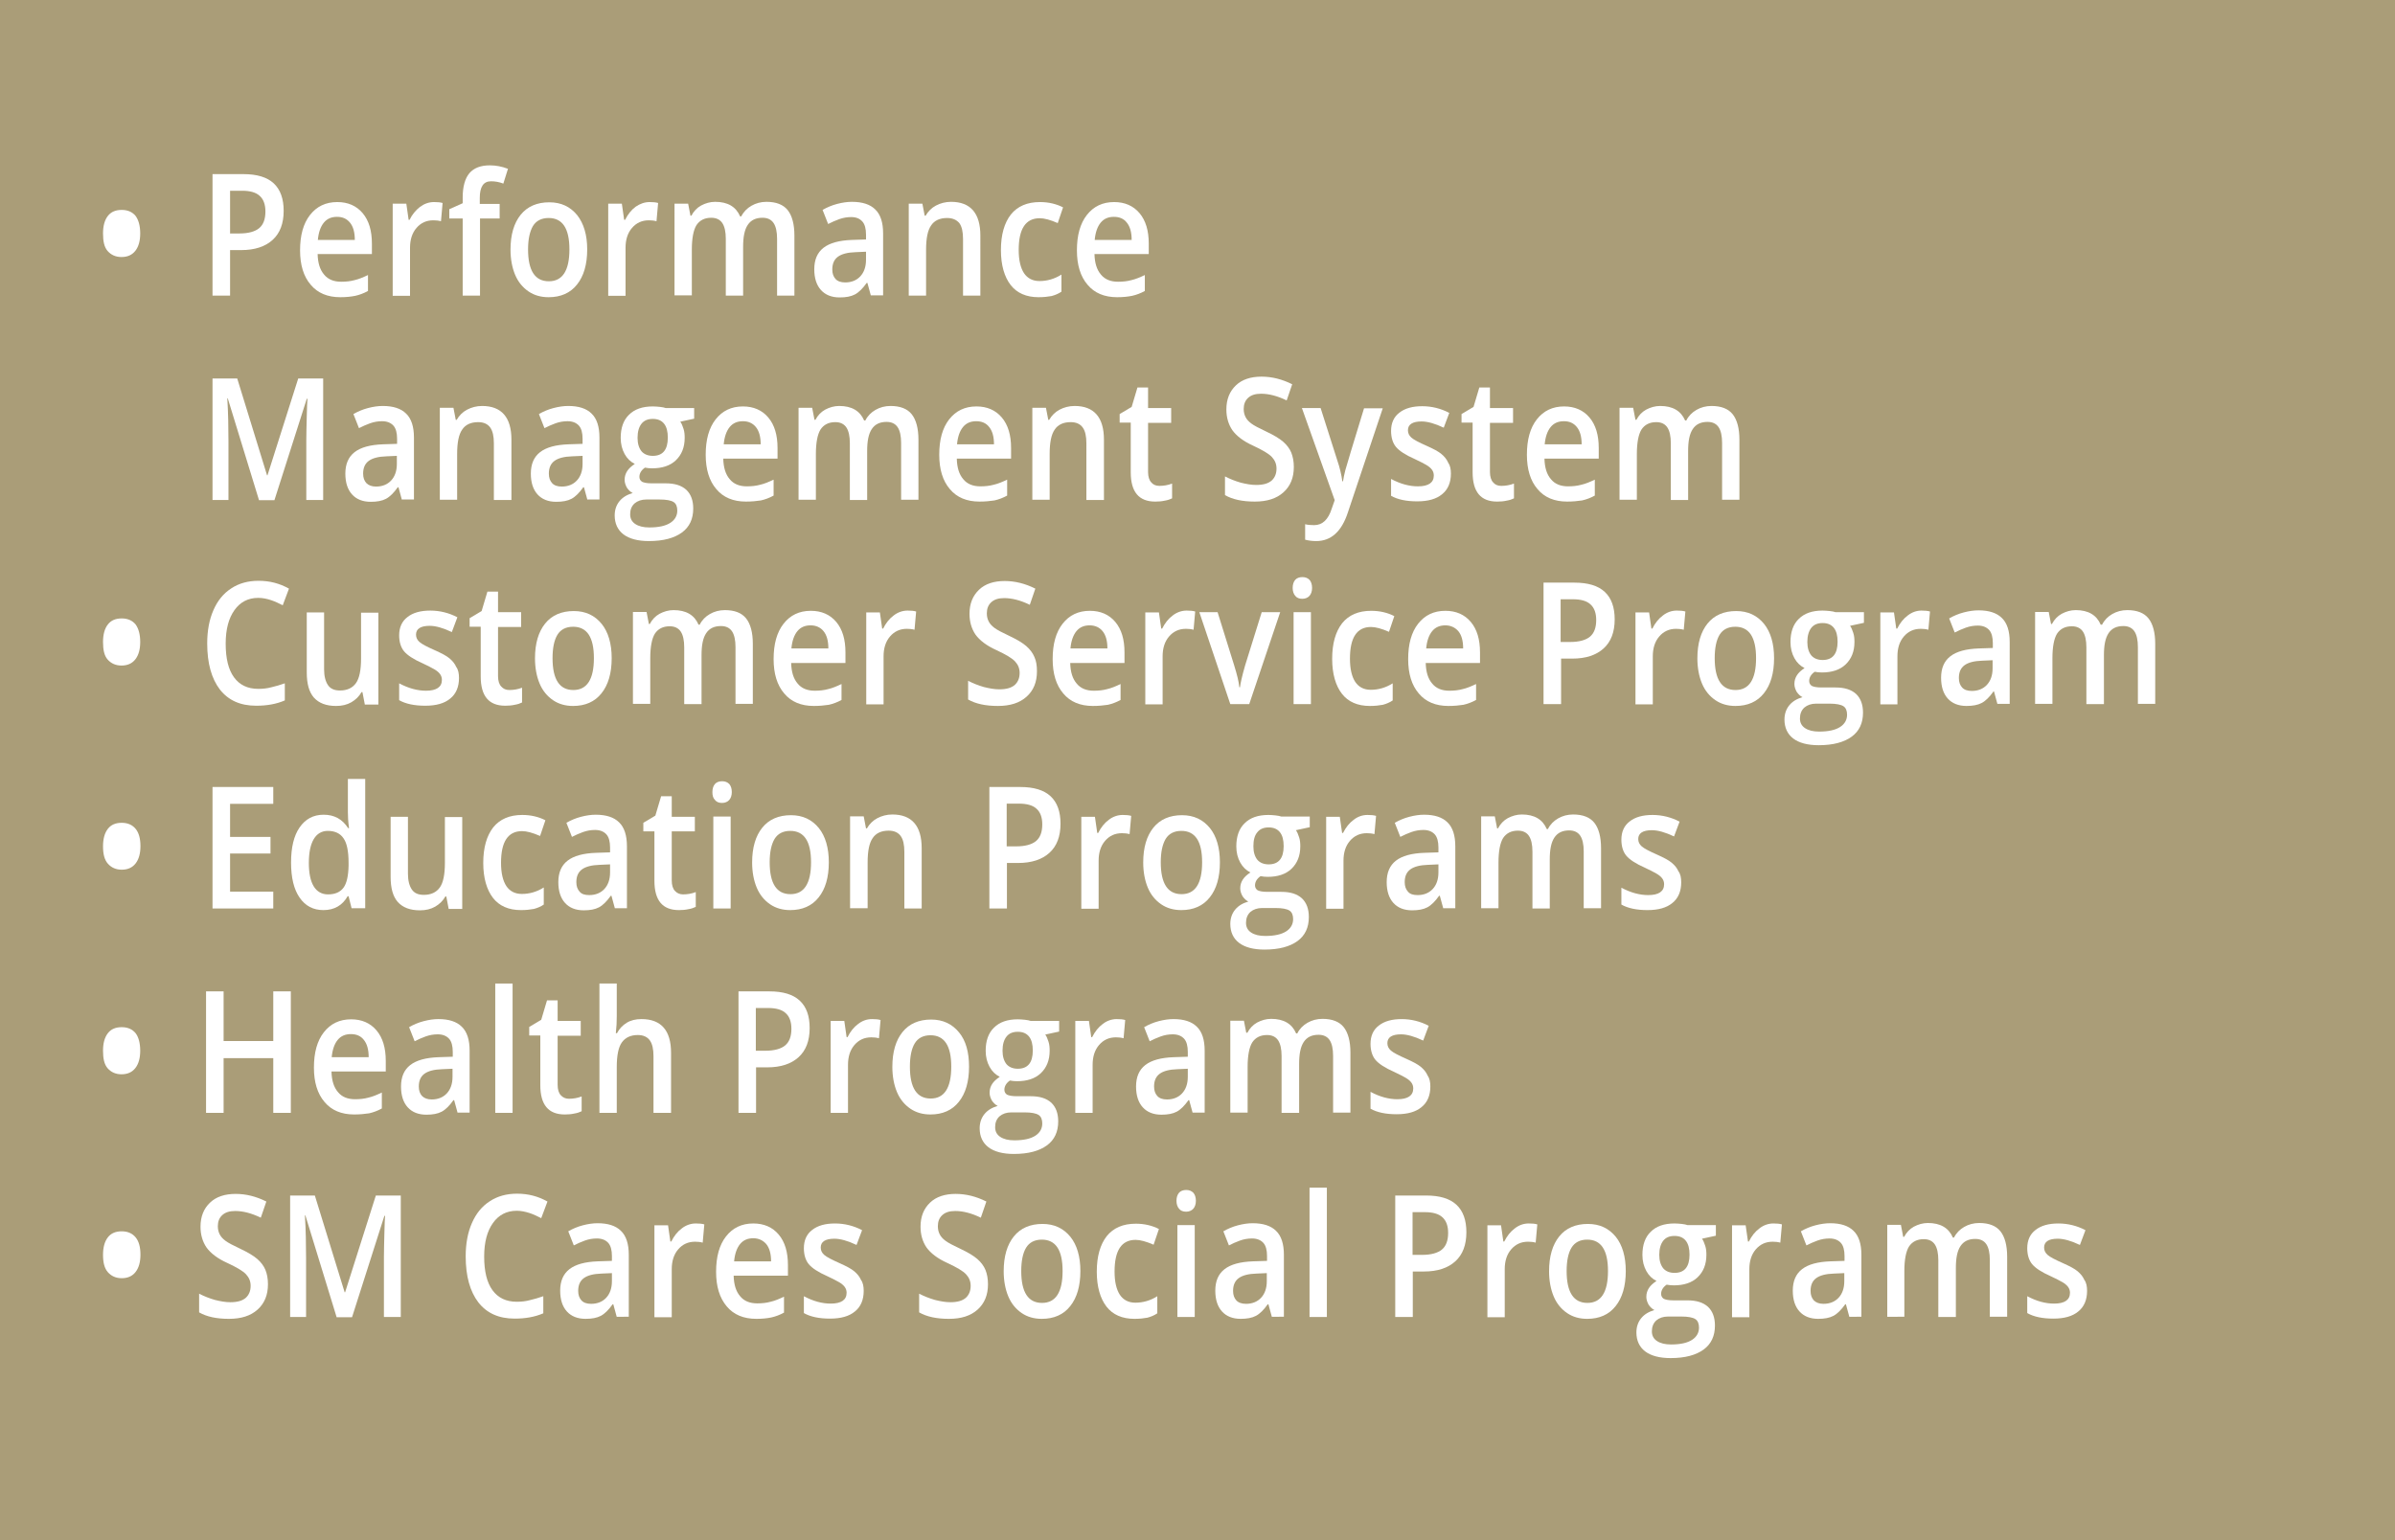 <?xml version="1.0" encoding="utf-8"?>
<!-- Generator: Adobe Illustrator 24.3.0, SVG Export Plug-In . SVG Version: 6.00 Build 0)  -->
<svg version="1.1" id="Layer_1" xmlns="http://www.w3.org/2000/svg" xmlns:xlink="http://www.w3.org/1999/xlink" x="0px" y="0px"
	 viewBox="0 0 103.68 66.69" style="enable-background:new 0 0 103.68 66.69;" xml:space="preserve">
<style type="text/css">
	.st0{fill:#F7F5F2;}
	.st1{fill:#F1EEE9;}
	.st2{fill:#A0926A;}
	.st3{fill:#0092B2;}
	.st4{fill:#1568A1;}
	.st5{fill:#FFFFFF;}
	.st6{fill:#2D77AA;}
	.st7{fill:#32A7C2;}
	.st8{fill:#AA9D78;}
	.st9{fill:#A1A94F;}
	.st10{fill:#8B9638;}
	.st11{fill:none;stroke:#A0926A;}
	.st12{fill:none;stroke:#FFFFFF;stroke-width:1.25;stroke-miterlimit:10;}
	.st13{fill:none;stroke:#000000;stroke-width:0.25;stroke-miterlimit:10;}
	.st14{fill:#DDDEE0;}
	.st15{fill:#E8F0F5;}
	.st16{fill:#D1E1EB;}
	.st17{fill:#F7F5F1;}
	.st18{fill:#ECE9E1;}
	.st19{fill:#F4F4E9;}
	.st20{fill:#E6F5F8;}
	.st21{fill:none;stroke:#FFFFFF;stroke-width:0.25;stroke-miterlimit:10;}
	.st22{fill:#282829;}
	.st23{fill:none;stroke:#FFFFFF;stroke-width:0.3;stroke-miterlimit:10;}
	.st24{fill:none;stroke:#FFFFFF;stroke-width:0.447;stroke-miterlimit:10;}
	.st25{fill:none;stroke:#FFFFFF;stroke-width:0.652;stroke-miterlimit:10;}
	.st26{fill:none;stroke:#FFFFFF;stroke-width:0.558;stroke-miterlimit:10;}
	.st27{fill:none;stroke:#FFFFFF;stroke-width:0.363;stroke-miterlimit:10;}
	.st28{fill:none;stroke:#FFFFFF;stroke-width:0.628;stroke-linecap:round;stroke-linejoin:round;stroke-miterlimit:22.926;}
	.st29{clip-path:url(#SVGID_2_);fill:#ECE9E1;}
	.st30{clip-path:url(#SVGID_2_);fill:#F7F5F1;}
	.st31{clip-path:url(#SVGID_2_);fill:#FFFFFF;}
	.st32{fill:none;stroke:#A0926A;stroke-width:1.5;}
	.st33{fill:none;stroke:#FFFFFF;stroke-width:0.333;stroke-miterlimit:10;}
	.st34{fill:none;stroke:#FFFFFF;stroke-width:0.497;stroke-miterlimit:10;}
	.st35{fill:none;stroke:#FFFFFF;stroke-width:0.724;stroke-miterlimit:10;}
	.st36{fill:none;stroke:#FFFFFF;stroke-width:0.62;stroke-miterlimit:10;}
	.st37{fill:none;stroke:#FFFFFF;stroke-width:0.4;stroke-miterlimit:10;}
	.st38{fill:none;stroke:#FFFFFF;stroke-width:0.403;stroke-miterlimit:10;}
	.st39{fill:#B4A888;}
	.st40{fill:none;stroke:#FFFFFF;stroke-miterlimit:10;}
	.st41{fill:none;stroke:#A0926A;stroke-width:1.19;stroke-linejoin:round;stroke-miterlimit:10;}
	.st42{fill:none;stroke:#A0926A;stroke-width:1.265;stroke-miterlimit:10;}
	.st43{fill:none;stroke:#A0926A;stroke-width:1.265;stroke-linecap:round;stroke-linejoin:round;stroke-miterlimit:10;}
	.st44{fill:none;stroke:#A0926A;stroke-width:1.265;stroke-linejoin:round;stroke-miterlimit:10;}
	.st45{fill:none;stroke:#A0926A;stroke-width:1.22;stroke-linecap:round;stroke-linejoin:round;stroke-miterlimit:22.926;}
	.st46{fill:none;stroke:#A0926A;stroke-width:1.314;stroke-linecap:round;stroke-linejoin:round;stroke-miterlimit:22.926;}
	.st47{clip-path:url(#SVGID_4_);}
	.st48{clip-path:url(#SVGID_4_);fill:#B4A888;}
	.st49{clip-path:url(#SVGID_4_);fill:#F7F5F1;}
	.st50{clip-path:url(#SVGID_4_);fill:#ECE9E1;}
	.st51{clip-path:url(#SVGID_4_);fill:none;stroke:#FFFFFF;stroke-miterlimit:10;}
	
		.st52{clip-path:url(#SVGID_8_);fill:none;stroke:#A0926A;stroke-width:1.148;stroke-linecap:round;stroke-linejoin:round;stroke-miterlimit:10;}
	
		.st53{clip-path:url(#SVGID_4_);fill:none;stroke:#A0926A;stroke-width:1.148;stroke-linecap:round;stroke-linejoin:round;stroke-miterlimit:10;stroke-dasharray:0.047,2.088;}
	
		.st54{clip-path:url(#SVGID_4_);fill:none;stroke:#A0926A;stroke-width:1.148;stroke-linecap:round;stroke-linejoin:round;stroke-miterlimit:10;}
	.st55{clip-path:url(#SVGID_4_);fill:#282829;}
	.st56{clip-path:url(#SVGID_10_);fill:none;stroke:#A0926A;stroke-width:1.397;stroke-miterlimit:10;}
	.st57{clip-path:url(#SVGID_10_);fill:none;stroke:#A0926A;stroke-width:1.397;stroke-linejoin:round;stroke-miterlimit:10;}
	
		.st58{clip-path:url(#SVGID_12_);fill:none;stroke:#A0926A;stroke-width:1.252;stroke-linecap:round;stroke-linejoin:round;stroke-miterlimit:10;}
	.st59{clip-path:url(#SVGID_14_);fill:none;stroke:#A0926A;stroke-width:1.211;stroke-linejoin:round;stroke-miterlimit:10;}
	.st60{clip-path:url(#SVGID_16_);fill:none;stroke:#FFFFFF;stroke-width:1.25;stroke-miterlimit:10;}
	.st61{clip-path:url(#SVGID_16_);fill:none;stroke:#000000;stroke-width:0.25;stroke-miterlimit:10;}
	.st62{clip-path:url(#SVGID_16_);fill:none;stroke:#FFFFFF;stroke-width:0.4;stroke-miterlimit:10;}
	.st63{clip-path:url(#SVGID_18_);fill:none;stroke:#FFFFFF;stroke-width:0.4;stroke-miterlimit:10;}
</style>
<g>
	<g>
		<rect class="st8" width="103.68" height="66.69"/>
	</g>
	<g>
		<path class="st5" d="M4.46,10.11c0-0.33,0.07-0.58,0.21-0.76s0.34-0.26,0.6-0.26c0.26,0,0.46,0.09,0.6,0.26
			C6,9.53,6.07,9.78,6.07,10.11c0,0.32-0.07,0.57-0.21,0.75s-0.34,0.27-0.6,0.27c-0.25,0-0.45-0.09-0.6-0.26S4.46,10.44,4.46,10.11z
			"/>
	</g>
	<g>
		<path class="st5" d="M12.28,9.13c0,0.55-0.16,0.97-0.48,1.26s-0.77,0.44-1.36,0.44H9.96v1.97H9.2V7.54h1.34
			c0.58,0,1.02,0.13,1.31,0.4S12.28,8.61,12.28,9.13z M9.96,10.11h0.4c0.39,0,0.68-0.08,0.86-0.23c0.18-0.15,0.27-0.39,0.27-0.72
			c0-0.3-0.08-0.53-0.25-0.68c-0.16-0.15-0.42-0.22-0.76-0.22H9.96V10.11z"/>
		<path class="st5" d="M14.73,12.87c-0.55,0-0.98-0.18-1.28-0.54c-0.31-0.36-0.46-0.86-0.46-1.49c0-0.65,0.14-1.16,0.43-1.53
			s0.68-0.56,1.18-0.56c0.46,0,0.83,0.16,1.1,0.48s0.4,0.76,0.4,1.32V11h-2.35c0.01,0.39,0.1,0.68,0.28,0.89
			c0.17,0.21,0.42,0.31,0.74,0.31c0.21,0,0.4-0.02,0.58-0.07c0.18-0.04,0.37-0.12,0.58-0.22v0.69c-0.18,0.1-0.37,0.17-0.55,0.21
			C15.18,12.85,14.97,12.87,14.73,12.87z M14.59,9.39c-0.24,0-0.43,0.08-0.57,0.25c-0.14,0.17-0.23,0.42-0.26,0.75h1.6
			c0-0.33-0.07-0.58-0.21-0.75C15.01,9.47,14.83,9.39,14.59,9.39z"/>
		<path class="st5" d="M18.79,8.75c0.15,0,0.27,0.01,0.37,0.04l-0.07,0.79c-0.11-0.03-0.22-0.04-0.33-0.04
			c-0.3,0-0.54,0.11-0.73,0.33c-0.19,0.22-0.28,0.51-0.28,0.86v2.08H17V8.82h0.59l0.1,0.7h0.04C17.84,9.29,18,9.1,18.18,8.96
			C18.37,8.82,18.57,8.75,18.79,8.75z"/>
		<path class="st5" d="M21.64,9.46h-0.86v3.34h-0.75V9.46h-0.58v-0.4l0.58-0.26V8.55c0-0.47,0.1-0.82,0.29-1.05
			c0.2-0.23,0.49-0.34,0.89-0.34c0.26,0,0.52,0.05,0.78,0.15l-0.2,0.64c-0.18-0.07-0.36-0.1-0.53-0.1c-0.17,0-0.29,0.06-0.37,0.18
			c-0.08,0.12-0.12,0.3-0.12,0.54v0.26h0.86V9.46z"/>
		<path class="st5" d="M25.42,10.8c0,0.65-0.15,1.16-0.44,1.52c-0.29,0.37-0.71,0.55-1.23,0.55c-0.33,0-0.62-0.08-0.87-0.25
			s-0.45-0.41-0.58-0.72s-0.2-0.68-0.2-1.09c0-0.65,0.15-1.15,0.44-1.51c0.29-0.36,0.71-0.54,1.24-0.54c0.51,0,0.91,0.19,1.21,0.56
			C25.27,9.68,25.42,10.17,25.42,10.8z M22.86,10.8c0,0.92,0.3,1.38,0.9,1.38c0.59,0,0.89-0.46,0.89-1.38c0-0.91-0.3-1.36-0.9-1.36
			c-0.31,0-0.54,0.12-0.68,0.35C22.93,10.03,22.86,10.37,22.86,10.8z"/>
		<path class="st5" d="M28.12,8.75c0.15,0,0.27,0.01,0.37,0.04l-0.07,0.79c-0.11-0.03-0.22-0.04-0.33-0.04
			c-0.3,0-0.54,0.11-0.73,0.33c-0.19,0.22-0.28,0.51-0.28,0.86v2.08h-0.75V8.82h0.59l0.1,0.7h0.04c0.12-0.24,0.27-0.43,0.46-0.57
			C27.71,8.82,27.91,8.75,28.12,8.75z"/>
		<path class="st5" d="M32.17,12.8h-0.75v-2.46c0-0.3-0.05-0.53-0.15-0.68c-0.1-0.15-0.26-0.23-0.48-0.23
			c-0.29,0-0.5,0.11-0.64,0.32c-0.13,0.21-0.2,0.57-0.2,1.06v1.98h-0.75V8.82h0.59l0.1,0.52h0.04c0.1-0.19,0.24-0.34,0.42-0.44
			c0.19-0.1,0.39-0.16,0.61-0.16c0.54,0,0.9,0.21,1.08,0.63h0.05c0.1-0.2,0.25-0.35,0.44-0.46s0.41-0.17,0.65-0.17
			c0.42,0,0.73,0.12,0.92,0.36c0.19,0.24,0.29,0.61,0.29,1.1v2.6h-0.75v-2.46c0-0.3-0.05-0.53-0.15-0.68
			c-0.1-0.15-0.26-0.23-0.48-0.23c-0.29,0-0.5,0.1-0.64,0.31s-0.2,0.52-0.2,0.95V12.8z"/>
		<path class="st5" d="M37.7,12.8l-0.15-0.55h-0.03c-0.17,0.24-0.34,0.41-0.51,0.5c-0.17,0.09-0.39,0.13-0.66,0.13
			c-0.35,0-0.62-0.11-0.81-0.32c-0.19-0.21-0.29-0.51-0.29-0.9c0-0.41,0.13-0.72,0.4-0.93c0.27-0.21,0.68-0.32,1.23-0.34l0.61-0.02
			v-0.21c0-0.25-0.05-0.45-0.16-0.57S37.07,9.4,36.85,9.4c-0.18,0-0.35,0.03-0.52,0.09c-0.17,0.06-0.32,0.13-0.48,0.21l-0.24-0.61
			c0.19-0.11,0.4-0.2,0.63-0.26s0.44-0.09,0.64-0.09c0.45,0,0.79,0.11,1.01,0.33c0.23,0.22,0.34,0.57,0.34,1.04v2.68H37.7z
			 M36.59,12.23c0.27,0,0.49-0.09,0.65-0.26c0.16-0.17,0.25-0.41,0.25-0.72V10.9l-0.45,0.02c-0.35,0.01-0.61,0.08-0.77,0.2
			c-0.16,0.12-0.24,0.3-0.24,0.55c0,0.18,0.05,0.31,0.14,0.41C36.26,12.18,36.4,12.23,36.59,12.23z"/>
		<path class="st5" d="M42.44,12.8h-0.75v-2.45c0-0.31-0.05-0.54-0.16-0.69C41.41,9.52,41.24,9.44,41,9.44
			c-0.32,0-0.55,0.11-0.69,0.32c-0.15,0.21-0.22,0.56-0.22,1.06v1.98h-0.75V8.82h0.59l0.1,0.52h0.04c0.11-0.19,0.26-0.34,0.45-0.44
			s0.41-0.16,0.65-0.16c0.84,0,1.27,0.49,1.27,1.46V12.8z"/>
		<path class="st5" d="M44.96,12.87c-0.53,0-0.94-0.18-1.21-0.53s-0.42-0.86-0.42-1.51c0-0.67,0.15-1.18,0.43-1.54
			c0.29-0.36,0.71-0.54,1.26-0.54c0.37,0,0.71,0.08,1,0.23l-0.23,0.68c-0.32-0.14-0.58-0.21-0.78-0.21c-0.61,0-0.91,0.46-0.91,1.37
			c0,0.45,0.08,0.78,0.23,1.01c0.15,0.22,0.37,0.34,0.67,0.34c0.33,0,0.65-0.09,0.95-0.28v0.74c-0.13,0.09-0.28,0.15-0.43,0.19
			C45.36,12.85,45.17,12.87,44.96,12.87z"/>
		<path class="st5" d="M48.36,12.87c-0.55,0-0.98-0.18-1.28-0.54c-0.31-0.36-0.46-0.86-0.46-1.49c0-0.65,0.14-1.16,0.43-1.53
			s0.68-0.56,1.18-0.56c0.46,0,0.83,0.16,1.1,0.48s0.4,0.76,0.4,1.32V11h-2.35c0.01,0.39,0.1,0.68,0.28,0.89
			c0.17,0.21,0.42,0.31,0.74,0.31c0.21,0,0.4-0.02,0.58-0.07c0.18-0.04,0.37-0.12,0.58-0.22v0.69c-0.18,0.1-0.37,0.17-0.55,0.21
			C48.81,12.85,48.6,12.87,48.36,12.87z M48.22,9.39c-0.24,0-0.43,0.08-0.57,0.25c-0.14,0.17-0.23,0.42-0.26,0.75h1.6
			c0-0.33-0.07-0.58-0.21-0.75C48.65,9.47,48.46,9.39,48.22,9.39z"/>
	</g>
	<g>
		<path class="st5" d="M11.21,21.65l-1.35-4.4H9.84c0.04,0.65,0.05,1.26,0.05,1.84v2.56H9.2v-5.26h1.07l1.29,4.19h0.02l1.33-4.19
			h1.08v5.26h-0.73v-2.6c0-0.26,0.01-0.6,0.02-1.02s0.02-0.67,0.03-0.76h-0.03l-1.4,4.39H11.21z"/>
		<path class="st5" d="M17.4,21.65l-0.15-0.55h-0.03c-0.17,0.24-0.34,0.41-0.51,0.5c-0.17,0.09-0.39,0.13-0.66,0.13
			c-0.35,0-0.62-0.11-0.81-0.32c-0.19-0.21-0.29-0.51-0.29-0.9c0-0.41,0.13-0.72,0.4-0.93c0.27-0.21,0.68-0.32,1.23-0.34l0.61-0.02
			V19c0-0.25-0.05-0.45-0.16-0.57s-0.27-0.19-0.49-0.19c-0.18,0-0.35,0.03-0.52,0.09c-0.17,0.06-0.32,0.13-0.48,0.21l-0.24-0.61
			c0.19-0.11,0.4-0.2,0.63-0.26s0.44-0.09,0.64-0.09c0.45,0,0.79,0.11,1.01,0.33c0.23,0.22,0.34,0.57,0.34,1.04v2.68H17.4z
			 M16.28,21.07c0.27,0,0.49-0.09,0.65-0.26c0.16-0.17,0.25-0.41,0.25-0.72v-0.35l-0.45,0.02c-0.35,0.01-0.61,0.08-0.77,0.2
			c-0.16,0.12-0.24,0.3-0.24,0.55c0,0.18,0.05,0.31,0.14,0.41C15.96,21.02,16.1,21.07,16.28,21.07z"/>
		<path class="st5" d="M22.13,21.65h-0.75V19.2c0-0.31-0.05-0.54-0.16-0.69c-0.11-0.15-0.28-0.23-0.52-0.23
			c-0.32,0-0.55,0.11-0.69,0.32c-0.15,0.21-0.22,0.56-0.22,1.06v1.98h-0.75v-3.98h0.59l0.1,0.52h0.04c0.11-0.19,0.26-0.34,0.45-0.44
			s0.41-0.16,0.65-0.16c0.84,0,1.27,0.49,1.27,1.46V21.65z"/>
		<path class="st5" d="M25.43,21.65l-0.15-0.55h-0.03c-0.17,0.24-0.34,0.41-0.51,0.5c-0.17,0.09-0.39,0.13-0.66,0.13
			c-0.35,0-0.62-0.11-0.81-0.32c-0.19-0.21-0.29-0.51-0.29-0.9c0-0.41,0.13-0.72,0.4-0.93c0.27-0.21,0.68-0.32,1.23-0.34l0.61-0.02
			V19c0-0.25-0.05-0.45-0.16-0.57s-0.27-0.19-0.49-0.19c-0.18,0-0.35,0.03-0.52,0.09c-0.17,0.06-0.32,0.13-0.48,0.21l-0.24-0.61
			c0.19-0.11,0.4-0.2,0.63-0.26s0.44-0.09,0.64-0.09c0.45,0,0.79,0.11,1.01,0.33c0.23,0.22,0.34,0.57,0.34,1.04v2.68H25.43z
			 M24.32,21.07c0.27,0,0.49-0.09,0.65-0.26c0.16-0.17,0.25-0.41,0.25-0.72v-0.35l-0.45,0.02c-0.35,0.01-0.61,0.08-0.77,0.2
			c-0.16,0.12-0.24,0.3-0.24,0.55c0,0.18,0.05,0.31,0.14,0.41C23.99,21.02,24.13,21.07,24.32,21.07z"/>
		<path class="st5" d="M30.05,17.67v0.46l-0.6,0.13c0.06,0.08,0.1,0.19,0.14,0.31c0.04,0.12,0.05,0.25,0.05,0.39
			c0,0.41-0.13,0.73-0.38,0.97c-0.25,0.24-0.6,0.35-1.03,0.35c-0.11,0-0.21-0.01-0.31-0.03c-0.16,0.11-0.24,0.25-0.24,0.4
			c0,0.09,0.04,0.16,0.11,0.21c0.08,0.04,0.21,0.07,0.42,0.07h0.61c0.39,0,0.68,0.09,0.89,0.28c0.2,0.19,0.3,0.46,0.3,0.81
			c0,0.45-0.16,0.8-0.49,1.04c-0.33,0.24-0.8,0.37-1.43,0.37c-0.48,0-0.85-0.1-1.1-0.29c-0.25-0.19-0.38-0.47-0.38-0.82
			c0-0.24,0.07-0.45,0.21-0.62c0.14-0.17,0.33-0.28,0.57-0.35c-0.1-0.05-0.18-0.13-0.25-0.23c-0.06-0.11-0.1-0.22-0.1-0.34
			c0-0.15,0.04-0.27,0.11-0.38s0.18-0.21,0.33-0.31c-0.18-0.09-0.33-0.23-0.44-0.43c-0.11-0.2-0.17-0.43-0.17-0.7
			c0-0.43,0.12-0.77,0.36-1c0.24-0.24,0.58-0.36,1.03-0.36c0.1,0,0.2,0.01,0.31,0.02s0.19,0.03,0.25,0.05H30.05z M27.28,22.27
			c0,0.18,0.07,0.32,0.22,0.42c0.15,0.1,0.35,0.15,0.61,0.15c0.41,0,0.71-0.07,0.91-0.2s0.3-0.31,0.3-0.53
			c0-0.17-0.05-0.3-0.16-0.37s-0.31-0.11-0.61-0.11h-0.57c-0.21,0-0.38,0.06-0.51,0.17C27.34,21.92,27.28,22.07,27.28,22.27z
			 M27.6,18.96c0,0.25,0.06,0.44,0.17,0.58c0.11,0.13,0.28,0.2,0.49,0.2c0.43,0,0.65-0.26,0.65-0.79c0-0.26-0.05-0.46-0.16-0.6
			c-0.11-0.14-0.27-0.21-0.49-0.21c-0.22,0-0.38,0.07-0.49,0.21C27.66,18.49,27.6,18.69,27.6,18.96z"/>
		<path class="st5" d="M32.29,21.72c-0.55,0-0.98-0.18-1.28-0.54c-0.31-0.36-0.46-0.86-0.46-1.49c0-0.65,0.14-1.16,0.43-1.53
			s0.68-0.56,1.18-0.56c0.46,0,0.83,0.16,1.1,0.48s0.4,0.76,0.4,1.32v0.46h-2.35c0.01,0.39,0.1,0.68,0.28,0.89
			c0.17,0.21,0.42,0.31,0.74,0.31c0.21,0,0.4-0.02,0.58-0.07c0.18-0.04,0.37-0.12,0.58-0.22v0.69c-0.18,0.1-0.37,0.17-0.55,0.21
			C32.75,21.7,32.53,21.72,32.29,21.72z M32.16,18.24c-0.24,0-0.43,0.08-0.57,0.25c-0.14,0.17-0.23,0.42-0.26,0.75h1.6
			c0-0.33-0.07-0.58-0.21-0.75C32.58,18.32,32.39,18.24,32.16,18.24z"/>
		<path class="st5" d="M37.54,21.65h-0.75v-2.46c0-0.3-0.05-0.53-0.15-0.68c-0.1-0.15-0.26-0.23-0.48-0.23
			c-0.29,0-0.5,0.11-0.64,0.32c-0.13,0.21-0.2,0.57-0.2,1.06v1.98h-0.75v-3.98h0.59l0.1,0.52h0.04c0.1-0.19,0.24-0.34,0.42-0.44
			c0.19-0.1,0.39-0.16,0.61-0.16c0.54,0,0.9,0.21,1.08,0.63h0.05c0.1-0.2,0.25-0.35,0.44-0.46s0.41-0.17,0.65-0.17
			c0.42,0,0.73,0.12,0.92,0.36c0.19,0.24,0.29,0.61,0.29,1.1v2.6h-0.75v-2.46c0-0.3-0.05-0.53-0.15-0.68
			c-0.1-0.15-0.26-0.23-0.48-0.23c-0.29,0-0.5,0.1-0.64,0.31s-0.2,0.52-0.2,0.95V21.65z"/>
		<path class="st5" d="M42.4,21.72c-0.55,0-0.98-0.18-1.28-0.54c-0.31-0.36-0.46-0.86-0.46-1.49c0-0.65,0.14-1.16,0.43-1.53
			s0.68-0.56,1.18-0.56c0.46,0,0.83,0.16,1.1,0.48s0.4,0.76,0.4,1.32v0.46h-2.35c0.01,0.39,0.1,0.68,0.28,0.89
			c0.17,0.21,0.42,0.31,0.74,0.31c0.21,0,0.4-0.02,0.58-0.07c0.18-0.04,0.37-0.12,0.58-0.22v0.69c-0.18,0.1-0.37,0.17-0.55,0.21
			C42.85,21.7,42.64,21.72,42.4,21.72z M42.26,18.24c-0.24,0-0.43,0.08-0.57,0.25c-0.14,0.17-0.23,0.42-0.26,0.75h1.6
			c0-0.33-0.07-0.58-0.21-0.75C42.69,18.32,42.5,18.24,42.26,18.24z"/>
		<path class="st5" d="M47.78,21.65h-0.75V19.2c0-0.31-0.05-0.54-0.16-0.69c-0.11-0.15-0.28-0.23-0.52-0.23
			c-0.32,0-0.55,0.11-0.69,0.32c-0.15,0.21-0.22,0.56-0.22,1.06v1.98h-0.75v-3.98h0.59l0.1,0.52h0.04c0.11-0.19,0.26-0.34,0.45-0.44
			s0.41-0.16,0.65-0.16c0.84,0,1.27,0.49,1.27,1.46V21.65z"/>
		<path class="st5" d="M50.19,21.04c0.18,0,0.37-0.03,0.55-0.1v0.64c-0.08,0.04-0.19,0.08-0.32,0.1c-0.13,0.03-0.27,0.04-0.41,0.04
			c-0.71,0-1.06-0.42-1.06-1.27v-2.15h-0.48v-0.37l0.52-0.31l0.25-0.84h0.46v0.89h1v0.64h-1v2.13c0,0.2,0.05,0.36,0.14,0.45
			C49.92,20.99,50.04,21.04,50.19,21.04z"/>
		<path class="st5" d="M56.01,20.22c0,0.47-0.15,0.83-0.45,1.1c-0.3,0.27-0.71,0.4-1.24,0.4s-0.96-0.09-1.29-0.28v-0.81
			c0.21,0.11,0.44,0.2,0.68,0.27c0.24,0.06,0.46,0.1,0.67,0.1c0.3,0,0.52-0.06,0.67-0.19c0.14-0.13,0.21-0.3,0.21-0.52
			c0-0.2-0.07-0.36-0.2-0.5c-0.13-0.14-0.4-0.3-0.81-0.49c-0.42-0.19-0.72-0.42-0.9-0.67c-0.17-0.25-0.26-0.55-0.26-0.9
			c0-0.44,0.14-0.78,0.41-1.04s0.65-0.38,1.11-0.38c0.45,0,0.89,0.11,1.33,0.33l-0.24,0.7c-0.41-0.2-0.78-0.29-1.11-0.29
			c-0.25,0-0.43,0.06-0.56,0.18s-0.19,0.28-0.19,0.48c0,0.14,0.03,0.25,0.08,0.35c0.05,0.1,0.13,0.19,0.25,0.28
			c0.12,0.09,0.33,0.2,0.63,0.34c0.34,0.16,0.59,0.31,0.75,0.45c0.16,0.14,0.28,0.3,0.35,0.47C55.97,19.78,56.01,19.98,56.01,20.22z
			"/>
		<path class="st5" d="M56.36,17.67h0.81l0.72,2.26c0.11,0.32,0.18,0.62,0.22,0.91h0.03c0.02-0.13,0.05-0.29,0.1-0.48
			c0.05-0.19,0.32-1.08,0.81-2.68h0.81l-1.51,4.51c-0.27,0.83-0.73,1.24-1.37,1.24c-0.17,0-0.33-0.02-0.48-0.06v-0.67
			c0.11,0.03,0.24,0.04,0.39,0.04c0.36,0,0.61-0.24,0.76-0.71l0.13-0.37L56.36,17.67z"/>
		<path class="st5" d="M62.81,20.51c0,0.39-0.13,0.69-0.38,0.89c-0.25,0.21-0.61,0.31-1.08,0.31c-0.47,0-0.85-0.08-1.13-0.24v-0.73
			c0.41,0.22,0.8,0.32,1.16,0.32c0.46,0,0.69-0.16,0.69-0.47c0-0.1-0.03-0.18-0.08-0.25c-0.05-0.07-0.13-0.14-0.25-0.21
			c-0.12-0.07-0.28-0.15-0.49-0.25c-0.41-0.18-0.68-0.36-0.82-0.53s-0.21-0.41-0.21-0.69c0-0.34,0.12-0.61,0.36-0.79
			c0.24-0.19,0.57-0.28,0.99-0.28c0.41,0,0.81,0.1,1.17,0.29l-0.24,0.64c-0.38-0.18-0.7-0.27-0.96-0.27c-0.39,0-0.59,0.13-0.59,0.38
			c0,0.13,0.05,0.23,0.15,0.32c0.1,0.09,0.33,0.21,0.67,0.36c0.29,0.13,0.5,0.24,0.63,0.35c0.13,0.11,0.23,0.23,0.29,0.37
			C62.78,20.16,62.81,20.32,62.81,20.51z"/>
		<path class="st5" d="M64.99,21.04c0.18,0,0.37-0.03,0.55-0.1v0.64c-0.08,0.04-0.19,0.08-0.32,0.1c-0.13,0.03-0.27,0.04-0.41,0.04
			c-0.71,0-1.06-0.42-1.06-1.27v-2.15h-0.48v-0.37l0.52-0.31l0.25-0.84h0.46v0.89h1v0.64h-1v2.13c0,0.2,0.05,0.36,0.14,0.45
			C64.72,20.99,64.84,21.04,64.99,21.04z"/>
		<path class="st5" d="M67.84,21.72c-0.55,0-0.98-0.18-1.28-0.54c-0.31-0.36-0.46-0.86-0.46-1.49c0-0.65,0.14-1.16,0.43-1.53
			s0.68-0.56,1.18-0.56c0.46,0,0.83,0.16,1.1,0.48s0.4,0.76,0.4,1.32v0.46h-2.35c0.01,0.39,0.1,0.68,0.28,0.89
			c0.17,0.21,0.42,0.31,0.74,0.31c0.21,0,0.4-0.02,0.58-0.07c0.18-0.04,0.37-0.12,0.58-0.22v0.69c-0.18,0.1-0.37,0.17-0.55,0.21
			C68.29,21.7,68.08,21.72,67.84,21.72z M67.7,18.24c-0.24,0-0.43,0.08-0.57,0.25c-0.14,0.17-0.23,0.42-0.26,0.75h1.6
			c0-0.33-0.07-0.58-0.21-0.75C68.12,18.32,67.94,18.24,67.7,18.24z"/>
		<path class="st5" d="M73.08,21.65h-0.75v-2.46c0-0.3-0.05-0.53-0.15-0.68c-0.1-0.15-0.26-0.23-0.48-0.23
			c-0.29,0-0.5,0.11-0.64,0.32c-0.13,0.21-0.2,0.57-0.2,1.06v1.98h-0.75v-3.98h0.59l0.1,0.52h0.04c0.1-0.19,0.24-0.34,0.42-0.44
			c0.19-0.1,0.39-0.16,0.61-0.16c0.54,0,0.9,0.21,1.08,0.63h0.05c0.1-0.2,0.25-0.35,0.44-0.46s0.41-0.17,0.65-0.17
			c0.42,0,0.73,0.12,0.92,0.36c0.19,0.24,0.29,0.61,0.29,1.1v2.6h-0.75v-2.46c0-0.3-0.05-0.53-0.15-0.68
			c-0.1-0.15-0.26-0.23-0.48-0.23c-0.29,0-0.5,0.1-0.64,0.31s-0.2,0.52-0.2,0.95V21.65z"/>
	</g>
	<g>
		<path class="st5" d="M4.46,27.8c0-0.33,0.07-0.58,0.21-0.76s0.34-0.26,0.6-0.26c0.26,0,0.46,0.09,0.6,0.26
			C6,27.22,6.07,27.47,6.07,27.8c0,0.32-0.07,0.57-0.21,0.75s-0.34,0.27-0.6,0.27c-0.25,0-0.45-0.09-0.6-0.26S4.46,28.13,4.46,27.8z
			"/>
	</g>
	<g>
		<path class="st5" d="M11.18,25.89c-0.44,0-0.78,0.18-1.03,0.53c-0.25,0.35-0.38,0.83-0.38,1.45c0,0.65,0.12,1.13,0.36,1.46
			c0.24,0.33,0.59,0.5,1.05,0.5c0.2,0,0.39-0.02,0.57-0.07c0.18-0.04,0.38-0.1,0.58-0.17v0.74c-0.37,0.16-0.78,0.23-1.24,0.23
			c-0.68,0-1.2-0.23-1.57-0.7c-0.36-0.47-0.55-1.13-0.55-2c0-0.55,0.09-1.03,0.27-1.44c0.18-0.41,0.43-0.72,0.77-0.94
			c0.33-0.22,0.73-0.33,1.18-0.33c0.48,0,0.91,0.11,1.32,0.34l-0.27,0.72c-0.16-0.08-0.32-0.16-0.5-0.22
			C11.56,25.93,11.37,25.89,11.18,25.89z"/>
		<path class="st5" d="M15.79,30.49l-0.1-0.52h-0.04c-0.1,0.18-0.25,0.33-0.44,0.44c-0.19,0.11-0.41,0.16-0.66,0.16
			c-0.43,0-0.74-0.12-0.96-0.36c-0.21-0.24-0.31-0.6-0.31-1.09v-2.6h0.75v2.46c0,0.3,0.06,0.53,0.17,0.69s0.28,0.23,0.52,0.23
			c0.31,0,0.54-0.11,0.69-0.32c0.15-0.21,0.22-0.57,0.22-1.07v-1.98h0.75v3.98H15.79z"/>
		<path class="st5" d="M19.87,29.36c0,0.39-0.13,0.69-0.38,0.89c-0.25,0.21-0.61,0.31-1.08,0.31c-0.47,0-0.85-0.08-1.13-0.24v-0.73
			c0.41,0.22,0.8,0.32,1.16,0.32c0.46,0,0.69-0.16,0.69-0.47c0-0.1-0.03-0.18-0.08-0.25c-0.05-0.07-0.13-0.14-0.25-0.21
			c-0.12-0.07-0.28-0.15-0.49-0.25c-0.41-0.18-0.68-0.36-0.82-0.53s-0.21-0.41-0.21-0.69c0-0.34,0.12-0.61,0.36-0.79
			c0.24-0.19,0.57-0.28,0.99-0.28c0.41,0,0.81,0.1,1.17,0.29l-0.24,0.64c-0.38-0.18-0.7-0.27-0.96-0.27c-0.39,0-0.59,0.13-0.59,0.38
			c0,0.13,0.05,0.23,0.15,0.32c0.1,0.09,0.33,0.21,0.67,0.36c0.29,0.13,0.5,0.24,0.63,0.35c0.13,0.11,0.23,0.23,0.29,0.37
			C19.84,29,19.87,29.17,19.87,29.36z"/>
		<path class="st5" d="M22.05,29.88c0.18,0,0.37-0.03,0.55-0.1v0.64c-0.08,0.04-0.19,0.08-0.32,0.1c-0.13,0.03-0.27,0.04-0.41,0.04
			c-0.71,0-1.06-0.42-1.06-1.27v-2.15h-0.48v-0.37l0.52-0.31l0.25-0.84h0.46v0.89h1v0.64h-1v2.13c0,0.2,0.05,0.36,0.14,0.45
			C21.79,29.83,21.9,29.88,22.05,29.88z"/>
		<path class="st5" d="M26.48,28.5c0,0.65-0.15,1.16-0.44,1.52c-0.29,0.37-0.71,0.55-1.23,0.55c-0.33,0-0.62-0.08-0.87-0.25
			s-0.45-0.41-0.58-0.72s-0.2-0.68-0.2-1.09c0-0.65,0.15-1.15,0.44-1.51c0.29-0.36,0.71-0.54,1.24-0.54c0.51,0,0.91,0.19,1.21,0.56
			C26.33,27.37,26.48,27.87,26.48,28.5z M23.92,28.5c0,0.92,0.3,1.38,0.9,1.38c0.59,0,0.89-0.46,0.89-1.38c0-0.91-0.3-1.36-0.9-1.36
			c-0.31,0-0.54,0.12-0.68,0.35C23.99,27.72,23.92,28.06,23.92,28.5z"/>
		<path class="st5" d="M30.37,30.49h-0.75v-2.46c0-0.3-0.05-0.53-0.15-0.68c-0.1-0.15-0.26-0.23-0.48-0.23
			c-0.29,0-0.5,0.11-0.64,0.32c-0.13,0.21-0.2,0.57-0.2,1.06v1.98H27.4v-3.98h0.59l0.1,0.52h0.04c0.1-0.19,0.24-0.34,0.42-0.44
			c0.19-0.1,0.39-0.16,0.61-0.16c0.54,0,0.9,0.21,1.08,0.63h0.05c0.1-0.2,0.25-0.35,0.44-0.46s0.41-0.17,0.65-0.17
			c0.42,0,0.73,0.12,0.92,0.36c0.19,0.24,0.29,0.61,0.29,1.1v2.6h-0.75v-2.46c0-0.3-0.05-0.53-0.15-0.68
			c-0.1-0.15-0.26-0.23-0.48-0.23c-0.29,0-0.5,0.1-0.64,0.31s-0.2,0.52-0.2,0.95V30.49z"/>
		<path class="st5" d="M35.23,30.57c-0.55,0-0.98-0.18-1.28-0.54c-0.31-0.36-0.46-0.86-0.46-1.49c0-0.65,0.14-1.16,0.43-1.53
			s0.68-0.56,1.18-0.56c0.46,0,0.83,0.16,1.1,0.48s0.4,0.76,0.4,1.32v0.46h-2.35c0.01,0.39,0.1,0.68,0.28,0.89
			c0.17,0.21,0.42,0.31,0.74,0.31c0.21,0,0.4-0.02,0.58-0.07c0.18-0.04,0.37-0.12,0.58-0.22v0.69c-0.18,0.1-0.37,0.17-0.55,0.21
			C35.68,30.55,35.47,30.57,35.23,30.57z M35.09,27.08c-0.24,0-0.43,0.08-0.57,0.25c-0.14,0.17-0.23,0.42-0.26,0.75h1.6
			c0-0.33-0.07-0.58-0.21-0.75C35.52,27.17,35.33,27.08,35.09,27.08z"/>
		<path class="st5" d="M39.29,26.44c0.15,0,0.27,0.01,0.37,0.04l-0.07,0.79c-0.11-0.03-0.22-0.04-0.33-0.04
			c-0.3,0-0.54,0.11-0.73,0.33c-0.19,0.22-0.28,0.51-0.28,0.86v2.08h-0.75v-3.98h0.59l0.1,0.7h0.04c0.12-0.24,0.27-0.43,0.46-0.57
			C38.87,26.51,39.08,26.44,39.29,26.44z"/>
		<path class="st5" d="M44.89,29.07c0,0.47-0.15,0.83-0.45,1.1c-0.3,0.27-0.71,0.4-1.24,0.4s-0.96-0.09-1.29-0.28v-0.81
			c0.21,0.11,0.44,0.2,0.68,0.27c0.24,0.06,0.46,0.1,0.67,0.1c0.3,0,0.52-0.06,0.67-0.19c0.14-0.13,0.21-0.3,0.21-0.52
			c0-0.2-0.07-0.36-0.2-0.5c-0.13-0.14-0.4-0.3-0.81-0.49c-0.42-0.19-0.72-0.42-0.9-0.67c-0.17-0.25-0.26-0.55-0.26-0.9
			c0-0.44,0.14-0.78,0.41-1.04s0.65-0.38,1.11-0.38c0.45,0,0.89,0.11,1.33,0.33l-0.24,0.7c-0.41-0.2-0.78-0.29-1.11-0.29
			c-0.25,0-0.43,0.06-0.56,0.18s-0.19,0.28-0.19,0.48c0,0.14,0.03,0.25,0.08,0.35c0.05,0.1,0.13,0.19,0.25,0.28
			c0.12,0.09,0.33,0.2,0.63,0.34c0.34,0.16,0.59,0.31,0.75,0.45c0.16,0.14,0.28,0.3,0.35,0.47C44.86,28.62,44.89,28.83,44.89,29.07z
			"/>
		<path class="st5" d="M47.31,30.57c-0.55,0-0.98-0.18-1.28-0.54c-0.31-0.36-0.46-0.86-0.46-1.49c0-0.65,0.14-1.16,0.43-1.53
			s0.68-0.56,1.18-0.56c0.46,0,0.83,0.16,1.1,0.48s0.4,0.76,0.4,1.32v0.46h-2.35c0.01,0.39,0.1,0.68,0.28,0.89
			c0.17,0.21,0.42,0.31,0.74,0.31c0.21,0,0.4-0.02,0.58-0.07c0.18-0.04,0.37-0.12,0.58-0.22v0.69c-0.18,0.1-0.37,0.17-0.55,0.21
			C47.76,30.55,47.55,30.57,47.31,30.57z M47.17,27.08c-0.24,0-0.43,0.08-0.57,0.25c-0.14,0.17-0.23,0.42-0.26,0.75h1.6
			c0-0.33-0.07-0.58-0.21-0.75C47.6,27.17,47.41,27.08,47.17,27.08z"/>
		<path class="st5" d="M51.37,26.44c0.15,0,0.27,0.01,0.37,0.04l-0.07,0.79c-0.11-0.03-0.22-0.04-0.33-0.04
			c-0.3,0-0.54,0.11-0.73,0.33c-0.19,0.22-0.28,0.51-0.28,0.86v2.08h-0.75v-3.98h0.59l0.1,0.7h0.04c0.12-0.24,0.27-0.43,0.46-0.57
			C50.95,26.51,51.16,26.44,51.37,26.44z"/>
		<path class="st5" d="M53.26,30.49l-1.34-3.98h0.79l0.72,2.31c0.12,0.39,0.2,0.7,0.22,0.94h0.03c0.02-0.17,0.09-0.49,0.22-0.94
			l0.72-2.31h0.8l-1.34,3.98H53.26z"/>
		<path class="st5" d="M55.96,25.46c0-0.15,0.04-0.27,0.11-0.35c0.07-0.08,0.18-0.12,0.31-0.12c0.13,0,0.23,0.04,0.31,0.12
			c0.07,0.08,0.11,0.2,0.11,0.35c0,0.14-0.04,0.26-0.11,0.34c-0.07,0.08-0.18,0.13-0.31,0.13c-0.14,0-0.24-0.04-0.31-0.13
			C56,25.72,55.96,25.6,55.96,25.46z M56.75,30.49H56v-3.98h0.75V30.49z"/>
		<path class="st5" d="M59.3,30.57c-0.53,0-0.94-0.18-1.21-0.53s-0.42-0.86-0.42-1.51c0-0.67,0.15-1.18,0.43-1.54
			c0.29-0.36,0.71-0.54,1.26-0.54c0.37,0,0.71,0.08,1,0.23l-0.23,0.68c-0.32-0.14-0.58-0.21-0.78-0.21c-0.61,0-0.91,0.46-0.91,1.37
			c0,0.45,0.08,0.78,0.23,1.01c0.15,0.22,0.37,0.34,0.67,0.34c0.33,0,0.65-0.09,0.95-0.28v0.74c-0.13,0.09-0.28,0.15-0.43,0.19
			C59.7,30.55,59.52,30.57,59.3,30.57z"/>
		<path class="st5" d="M62.7,30.57c-0.55,0-0.98-0.18-1.28-0.54c-0.31-0.36-0.46-0.86-0.46-1.49c0-0.65,0.14-1.16,0.43-1.53
			s0.68-0.56,1.18-0.56c0.46,0,0.83,0.16,1.1,0.48s0.4,0.76,0.4,1.32v0.46h-2.35c0.01,0.39,0.1,0.68,0.28,0.89
			c0.17,0.21,0.42,0.31,0.74,0.31c0.21,0,0.4-0.02,0.58-0.07c0.18-0.04,0.37-0.12,0.58-0.22v0.69c-0.18,0.1-0.37,0.17-0.55,0.21
			C63.16,30.55,62.94,30.57,62.7,30.57z M62.57,27.08c-0.24,0-0.43,0.08-0.57,0.25c-0.14,0.17-0.23,0.42-0.26,0.75h1.6
			c0-0.33-0.07-0.58-0.21-0.75C62.99,27.17,62.8,27.08,62.57,27.08z"/>
		<path class="st5" d="M69.9,26.82c0,0.55-0.16,0.97-0.48,1.26s-0.77,0.44-1.36,0.44h-0.48v1.97h-0.76v-5.26h1.34
			c0.58,0,1.02,0.13,1.31,0.4S69.9,26.3,69.9,26.82z M67.57,27.8h0.4c0.39,0,0.68-0.08,0.86-0.23c0.18-0.15,0.27-0.39,0.27-0.72
			c0-0.3-0.08-0.53-0.25-0.68c-0.16-0.15-0.42-0.22-0.76-0.22h-0.53V27.8z"/>
		<path class="st5" d="M72.59,26.44c0.15,0,0.27,0.01,0.37,0.04l-0.07,0.79c-0.11-0.03-0.22-0.04-0.33-0.04
			c-0.3,0-0.54,0.11-0.73,0.33c-0.19,0.22-0.28,0.51-0.28,0.86v2.08H70.8v-3.98h0.59l0.1,0.7h0.04c0.12-0.24,0.27-0.43,0.46-0.57
			C72.17,26.51,72.37,26.44,72.59,26.44z"/>
		<path class="st5" d="M76.8,28.5c0,0.65-0.15,1.16-0.44,1.52c-0.29,0.37-0.71,0.55-1.23,0.55c-0.33,0-0.62-0.08-0.87-0.25
			s-0.45-0.41-0.58-0.72s-0.2-0.68-0.2-1.09c0-0.65,0.15-1.15,0.44-1.51c0.29-0.36,0.71-0.54,1.24-0.54c0.51,0,0.91,0.19,1.21,0.56
			C76.65,27.37,76.8,27.87,76.8,28.5z M74.23,28.5c0,0.92,0.3,1.38,0.9,1.38c0.59,0,0.89-0.46,0.89-1.38c0-0.91-0.3-1.36-0.9-1.36
			c-0.31,0-0.54,0.12-0.68,0.35C74.3,27.72,74.23,28.06,74.23,28.5z"/>
		<path class="st5" d="M80.69,26.51v0.46l-0.6,0.13c0.06,0.08,0.1,0.19,0.14,0.31c0.04,0.12,0.05,0.25,0.05,0.39
			c0,0.41-0.13,0.73-0.38,0.97c-0.25,0.24-0.6,0.35-1.03,0.35c-0.11,0-0.21-0.01-0.31-0.03c-0.16,0.11-0.24,0.25-0.24,0.4
			c0,0.09,0.04,0.16,0.11,0.21c0.08,0.04,0.21,0.07,0.42,0.07h0.61c0.39,0,0.68,0.09,0.89,0.28c0.2,0.19,0.3,0.46,0.3,0.81
			c0,0.45-0.16,0.8-0.49,1.04c-0.33,0.24-0.8,0.37-1.43,0.37c-0.48,0-0.85-0.1-1.1-0.29c-0.25-0.19-0.38-0.47-0.38-0.82
			c0-0.24,0.07-0.45,0.21-0.62c0.14-0.17,0.33-0.28,0.57-0.35c-0.1-0.05-0.18-0.13-0.25-0.23c-0.06-0.11-0.1-0.22-0.1-0.34
			c0-0.15,0.04-0.27,0.11-0.38s0.18-0.21,0.33-0.31c-0.18-0.09-0.33-0.23-0.44-0.43c-0.11-0.2-0.17-0.43-0.17-0.7
			c0-0.43,0.12-0.77,0.36-1c0.24-0.24,0.58-0.36,1.03-0.36c0.1,0,0.2,0.01,0.31,0.02s0.19,0.03,0.25,0.05H80.69z M77.92,31.11
			c0,0.18,0.07,0.32,0.22,0.42c0.15,0.1,0.35,0.15,0.61,0.15c0.41,0,0.71-0.07,0.91-0.2s0.3-0.31,0.3-0.53
			c0-0.17-0.05-0.3-0.16-0.37s-0.31-0.11-0.61-0.11h-0.57c-0.21,0-0.38,0.06-0.51,0.17C77.98,30.76,77.92,30.92,77.92,31.11z
			 M78.24,27.8c0,0.25,0.06,0.44,0.17,0.58c0.11,0.13,0.28,0.2,0.49,0.2c0.43,0,0.65-0.26,0.65-0.79c0-0.26-0.05-0.46-0.16-0.6
			c-0.11-0.14-0.27-0.21-0.49-0.21c-0.22,0-0.38,0.07-0.49,0.21C78.3,27.33,78.24,27.54,78.24,27.8z"/>
		<path class="st5" d="M83.18,26.44c0.15,0,0.27,0.01,0.37,0.04l-0.07,0.79c-0.11-0.03-0.22-0.04-0.33-0.04
			c-0.3,0-0.54,0.11-0.73,0.33c-0.19,0.22-0.28,0.51-0.28,0.86v2.08H81.4v-3.98h0.59l0.1,0.7h0.04c0.12-0.24,0.27-0.43,0.46-0.57
			C82.77,26.51,82.97,26.44,83.18,26.44z"/>
		<path class="st5" d="M86.47,30.49l-0.15-0.55H86.3c-0.17,0.24-0.34,0.41-0.51,0.5c-0.17,0.09-0.39,0.13-0.66,0.13
			c-0.35,0-0.62-0.11-0.81-0.32c-0.19-0.21-0.29-0.51-0.29-0.9c0-0.41,0.13-0.72,0.4-0.93c0.27-0.21,0.68-0.32,1.23-0.34l0.61-0.02
			v-0.21c0-0.25-0.05-0.45-0.16-0.57s-0.27-0.19-0.49-0.19c-0.18,0-0.35,0.03-0.52,0.09c-0.17,0.06-0.32,0.13-0.48,0.21l-0.24-0.61
			c0.19-0.11,0.4-0.2,0.63-0.26s0.44-0.09,0.64-0.09c0.45,0,0.79,0.11,1.01,0.33c0.23,0.22,0.34,0.57,0.34,1.04v2.68H86.47z
			 M85.36,29.92c0.27,0,0.49-0.09,0.65-0.26c0.16-0.17,0.25-0.41,0.25-0.72v-0.35l-0.45,0.02c-0.35,0.01-0.61,0.08-0.77,0.2
			c-0.16,0.12-0.24,0.3-0.24,0.55c0,0.18,0.05,0.31,0.14,0.41C85.03,29.87,85.17,29.92,85.36,29.92z"/>
		<path class="st5" d="M91.07,30.49h-0.75v-2.46c0-0.3-0.05-0.53-0.15-0.68c-0.1-0.15-0.26-0.23-0.48-0.23
			c-0.29,0-0.5,0.11-0.64,0.32c-0.13,0.21-0.2,0.57-0.2,1.06v1.98h-0.75v-3.98h0.59l0.1,0.52h0.04c0.1-0.19,0.24-0.34,0.42-0.44
			c0.19-0.1,0.39-0.16,0.61-0.16c0.54,0,0.9,0.21,1.08,0.63H91c0.1-0.2,0.25-0.35,0.44-0.46s0.41-0.17,0.65-0.17
			c0.42,0,0.73,0.12,0.92,0.36c0.19,0.24,0.29,0.61,0.29,1.1v2.6h-0.75v-2.46c0-0.3-0.05-0.53-0.15-0.68
			c-0.1-0.15-0.26-0.23-0.48-0.23c-0.29,0-0.5,0.1-0.64,0.31s-0.2,0.52-0.2,0.95V30.49z"/>
	</g>
	<g>
		<path class="st5" d="M4.46,36.65c0-0.33,0.07-0.58,0.21-0.76s0.34-0.26,0.6-0.26c0.26,0,0.46,0.09,0.6,0.26
			c0.14,0.17,0.21,0.42,0.21,0.75c0,0.32-0.07,0.57-0.21,0.75s-0.34,0.27-0.6,0.27c-0.25,0-0.45-0.09-0.6-0.26
			S4.46,36.98,4.46,36.65z"/>
	</g>
	<g>
		<path class="st5" d="M11.83,39.34H9.2v-5.26h2.63v0.73H9.96v1.43h1.75v0.72H9.96v1.65h1.87V39.34z"/>
		<path class="st5" d="M14,39.41c-0.44,0-0.78-0.18-1.03-0.54c-0.25-0.36-0.37-0.87-0.37-1.52c0-0.65,0.12-1.16,0.37-1.52
			s0.59-0.55,1.04-0.55c0.46,0,0.81,0.19,1.06,0.58h0.04c-0.04-0.29-0.05-0.51-0.05-0.68v-1.45h0.75v5.6h-0.59l-0.13-0.52h-0.04
			C14.82,39.21,14.47,39.41,14,39.41z M14.2,38.73c0.31,0,0.53-0.1,0.67-0.29s0.21-0.51,0.22-0.95v-0.12c0-0.5-0.07-0.86-0.22-1.07
			c-0.14-0.21-0.37-0.32-0.68-0.32c-0.26,0-0.47,0.12-0.61,0.36c-0.14,0.24-0.21,0.58-0.21,1.03c0,0.44,0.07,0.78,0.21,1.01
			C13.72,38.61,13.93,38.73,14.2,38.73z"/>
		<path class="st5" d="M19.42,39.34l-0.1-0.52h-0.04c-0.1,0.18-0.25,0.33-0.44,0.44c-0.19,0.11-0.41,0.16-0.66,0.16
			c-0.43,0-0.74-0.12-0.96-0.36c-0.21-0.24-0.31-0.6-0.31-1.09v-2.6h0.75v2.46c0,0.3,0.06,0.53,0.17,0.69s0.28,0.23,0.52,0.23
			c0.31,0,0.54-0.11,0.69-0.32c0.15-0.21,0.22-0.57,0.22-1.07v-1.98h0.75v3.98H19.42z"/>
		<path class="st5" d="M22.55,39.41c-0.53,0-0.94-0.18-1.21-0.53s-0.42-0.86-0.42-1.51c0-0.67,0.15-1.18,0.43-1.54
			c0.29-0.36,0.71-0.54,1.26-0.54c0.37,0,0.71,0.08,1,0.23l-0.23,0.68c-0.32-0.14-0.58-0.21-0.78-0.21c-0.61,0-0.91,0.46-0.91,1.37
			c0,0.45,0.08,0.78,0.23,1.01c0.15,0.22,0.37,0.34,0.67,0.34c0.33,0,0.65-0.09,0.95-0.28v0.74c-0.13,0.09-0.28,0.15-0.43,0.19
			C22.95,39.39,22.77,39.41,22.55,39.41z"/>
		<path class="st5" d="M26.62,39.34l-0.15-0.55h-0.03c-0.17,0.24-0.34,0.41-0.51,0.5c-0.17,0.09-0.39,0.13-0.66,0.13
			c-0.35,0-0.62-0.11-0.81-0.32c-0.19-0.21-0.29-0.51-0.29-0.9c0-0.41,0.13-0.72,0.4-0.93c0.27-0.21,0.68-0.32,1.23-0.34l0.61-0.02
			V36.7c0-0.25-0.05-0.45-0.16-0.57s-0.27-0.19-0.49-0.19c-0.18,0-0.35,0.03-0.52,0.09c-0.17,0.06-0.32,0.13-0.48,0.21l-0.24-0.61
			c0.19-0.11,0.4-0.2,0.63-0.26s0.44-0.09,0.64-0.09c0.45,0,0.79,0.11,1.01,0.33c0.23,0.22,0.34,0.57,0.34,1.04v2.68H26.62z
			 M25.51,38.76c0.27,0,0.49-0.09,0.65-0.26c0.16-0.17,0.25-0.41,0.25-0.72v-0.35l-0.45,0.02c-0.35,0.01-0.61,0.08-0.77,0.2
			c-0.16,0.12-0.24,0.3-0.24,0.55c0,0.18,0.05,0.31,0.14,0.41C25.18,38.72,25.32,38.76,25.51,38.76z"/>
		<path class="st5" d="M29.57,38.73c0.18,0,0.37-0.03,0.55-0.1v0.64c-0.08,0.04-0.19,0.08-0.32,0.1c-0.13,0.03-0.27,0.04-0.41,0.04
			c-0.71,0-1.06-0.42-1.06-1.27V36h-0.48v-0.37l0.52-0.31l0.25-0.84h0.46v0.89h1V36h-1v2.13c0,0.2,0.05,0.36,0.14,0.45
			C29.31,38.68,29.43,38.73,29.57,38.73z"/>
		<path class="st5" d="M30.84,34.3c0-0.15,0.04-0.27,0.11-0.35c0.07-0.08,0.18-0.12,0.31-0.12c0.13,0,0.23,0.04,0.31,0.12
			c0.07,0.08,0.11,0.2,0.11,0.35c0,0.14-0.04,0.26-0.11,0.34c-0.07,0.08-0.18,0.13-0.31,0.13c-0.14,0-0.24-0.04-0.31-0.13
			C30.87,34.56,30.84,34.45,30.84,34.3z M31.63,39.34h-0.75v-3.98h0.75V39.34z"/>
		<path class="st5" d="M35.88,37.34c0,0.65-0.15,1.16-0.44,1.52c-0.29,0.37-0.71,0.55-1.23,0.55c-0.33,0-0.62-0.08-0.87-0.25
			s-0.45-0.41-0.58-0.72s-0.2-0.68-0.2-1.09c0-0.65,0.15-1.15,0.44-1.51c0.29-0.36,0.71-0.54,1.24-0.54c0.51,0,0.91,0.19,1.21,0.56
			C35.73,36.21,35.88,36.71,35.88,37.34z M33.32,37.34c0,0.92,0.3,1.38,0.9,1.38c0.59,0,0.89-0.46,0.89-1.38
			c0-0.91-0.3-1.36-0.9-1.36c-0.31,0-0.54,0.12-0.68,0.35C33.39,36.57,33.32,36.9,33.32,37.34z"/>
		<path class="st5" d="M39.9,39.34h-0.75v-2.45c0-0.31-0.05-0.54-0.16-0.69c-0.11-0.15-0.28-0.23-0.52-0.23
			c-0.32,0-0.55,0.11-0.69,0.32c-0.15,0.21-0.22,0.56-0.22,1.06v1.98H36.8v-3.98h0.59l0.1,0.52h0.04c0.11-0.19,0.26-0.34,0.45-0.44
			s0.41-0.16,0.65-0.16c0.84,0,1.27,0.49,1.27,1.46V39.34z"/>
		<path class="st5" d="M45.91,35.67c0,0.55-0.16,0.97-0.48,1.26s-0.77,0.44-1.36,0.44h-0.48v1.97h-0.76v-5.26h1.34
			c0.58,0,1.02,0.13,1.31,0.4S45.91,35.15,45.91,35.67z M43.59,36.65h0.4c0.39,0,0.68-0.08,0.86-0.23c0.18-0.15,0.27-0.39,0.27-0.72
			c0-0.3-0.08-0.53-0.25-0.68c-0.16-0.15-0.42-0.22-0.76-0.22h-0.53V36.65z"/>
		<path class="st5" d="M48.6,35.29c0.15,0,0.27,0.01,0.37,0.04l-0.07,0.79c-0.11-0.03-0.22-0.04-0.33-0.04
			c-0.3,0-0.54,0.11-0.73,0.33c-0.19,0.22-0.28,0.51-0.28,0.86v2.08h-0.75v-3.98h0.59l0.1,0.7h0.04c0.12-0.24,0.27-0.43,0.46-0.57
			C48.18,35.36,48.39,35.29,48.6,35.29z"/>
		<path class="st5" d="M52.81,37.34c0,0.65-0.15,1.16-0.44,1.52c-0.29,0.37-0.71,0.55-1.23,0.55c-0.33,0-0.62-0.08-0.87-0.25
			s-0.45-0.41-0.58-0.72s-0.2-0.68-0.2-1.09c0-0.65,0.15-1.15,0.44-1.51c0.29-0.36,0.71-0.54,1.24-0.54c0.51,0,0.91,0.19,1.21,0.56
			C52.66,36.21,52.81,36.71,52.81,37.34z M50.25,37.34c0,0.92,0.3,1.38,0.9,1.38c0.59,0,0.89-0.46,0.89-1.38
			c0-0.91-0.3-1.36-0.9-1.36c-0.31,0-0.54,0.12-0.68,0.35C50.32,36.57,50.25,36.9,50.25,37.34z"/>
		<path class="st5" d="M56.7,35.36v0.46l-0.6,0.13c0.06,0.08,0.1,0.19,0.14,0.31c0.04,0.12,0.05,0.25,0.05,0.39
			c0,0.41-0.13,0.73-0.38,0.97c-0.25,0.24-0.6,0.35-1.03,0.35c-0.11,0-0.21-0.01-0.31-0.03c-0.16,0.11-0.24,0.25-0.24,0.4
			c0,0.09,0.04,0.16,0.11,0.21c0.08,0.04,0.21,0.07,0.42,0.07h0.61c0.39,0,0.68,0.09,0.89,0.28c0.2,0.19,0.3,0.46,0.3,0.81
			c0,0.45-0.16,0.8-0.49,1.04c-0.33,0.24-0.8,0.37-1.43,0.37c-0.48,0-0.85-0.1-1.1-0.29c-0.25-0.19-0.38-0.47-0.38-0.82
			c0-0.24,0.07-0.45,0.21-0.62c0.14-0.17,0.33-0.28,0.57-0.35c-0.1-0.05-0.18-0.13-0.25-0.23c-0.06-0.11-0.1-0.22-0.1-0.34
			c0-0.15,0.04-0.27,0.11-0.38s0.18-0.21,0.33-0.31c-0.18-0.09-0.33-0.23-0.44-0.43c-0.11-0.2-0.17-0.43-0.17-0.7
			c0-0.43,0.12-0.77,0.36-1c0.24-0.24,0.58-0.36,1.03-0.36c0.1,0,0.2,0.01,0.31,0.02s0.19,0.03,0.25,0.05H56.7z M53.94,39.96
			c0,0.18,0.07,0.32,0.22,0.42c0.15,0.1,0.35,0.15,0.61,0.15c0.41,0,0.71-0.07,0.91-0.2s0.3-0.31,0.3-0.53
			c0-0.17-0.05-0.3-0.16-0.37s-0.31-0.11-0.61-0.11h-0.57c-0.21,0-0.38,0.06-0.51,0.17C54,39.61,53.94,39.77,53.94,39.96z
			 M54.26,36.65c0,0.25,0.06,0.44,0.17,0.58c0.11,0.13,0.28,0.2,0.49,0.2c0.43,0,0.65-0.26,0.65-0.79c0-0.26-0.05-0.46-0.16-0.6
			c-0.11-0.14-0.27-0.21-0.49-0.21c-0.22,0-0.38,0.07-0.49,0.21C54.31,36.18,54.26,36.38,54.26,36.65z"/>
		<path class="st5" d="M59.2,35.29c0.15,0,0.27,0.01,0.37,0.04l-0.07,0.79c-0.11-0.03-0.22-0.04-0.33-0.04
			c-0.3,0-0.54,0.11-0.73,0.33c-0.19,0.22-0.28,0.51-0.28,0.86v2.08h-0.75v-3.98H58l0.1,0.7h0.04c0.12-0.24,0.27-0.43,0.46-0.57
			C58.78,35.36,58.98,35.29,59.2,35.29z"/>
		<path class="st5" d="M62.48,39.34l-0.15-0.55h-0.03c-0.17,0.24-0.34,0.41-0.51,0.5c-0.17,0.09-0.39,0.13-0.66,0.13
			c-0.35,0-0.62-0.11-0.81-0.32c-0.19-0.21-0.29-0.51-0.29-0.9c0-0.41,0.13-0.72,0.4-0.93c0.27-0.21,0.68-0.32,1.23-0.34l0.61-0.02
			V36.7c0-0.25-0.05-0.45-0.16-0.57s-0.27-0.19-0.49-0.19c-0.18,0-0.35,0.03-0.52,0.09c-0.17,0.06-0.32,0.13-0.48,0.21l-0.24-0.61
			c0.19-0.11,0.4-0.2,0.63-0.26s0.44-0.09,0.64-0.09c0.45,0,0.79,0.11,1.01,0.33c0.23,0.22,0.34,0.57,0.34,1.04v2.68H62.48z
			 M61.37,38.76c0.27,0,0.49-0.09,0.65-0.26c0.16-0.17,0.25-0.41,0.25-0.72v-0.35l-0.45,0.02c-0.35,0.01-0.61,0.08-0.77,0.2
			c-0.16,0.12-0.24,0.3-0.24,0.55c0,0.18,0.05,0.31,0.14,0.41C61.04,38.72,61.18,38.76,61.37,38.76z"/>
		<path class="st5" d="M67.09,39.34h-0.75v-2.46c0-0.3-0.05-0.53-0.15-0.68c-0.1-0.15-0.26-0.23-0.48-0.23
			c-0.29,0-0.5,0.11-0.64,0.32c-0.13,0.21-0.2,0.57-0.2,1.06v1.98h-0.75v-3.98h0.59l0.1,0.52h0.04c0.1-0.19,0.24-0.34,0.42-0.44
			c0.19-0.1,0.39-0.16,0.61-0.16c0.54,0,0.9,0.21,1.08,0.63h0.05c0.1-0.2,0.25-0.35,0.44-0.46s0.41-0.17,0.65-0.17
			c0.42,0,0.73,0.12,0.92,0.36c0.19,0.24,0.29,0.61,0.29,1.1v2.6h-0.75v-2.46c0-0.3-0.05-0.53-0.15-0.68
			c-0.1-0.15-0.26-0.23-0.48-0.23c-0.29,0-0.5,0.1-0.64,0.31s-0.2,0.52-0.2,0.95V39.34z"/>
		<path class="st5" d="M72.78,38.21c0,0.39-0.13,0.69-0.38,0.89c-0.25,0.21-0.61,0.31-1.08,0.31c-0.47,0-0.85-0.08-1.13-0.24v-0.73
			c0.41,0.22,0.8,0.32,1.16,0.32c0.46,0,0.69-0.16,0.69-0.47c0-0.1-0.03-0.18-0.08-0.25c-0.05-0.07-0.13-0.14-0.25-0.21
			c-0.12-0.07-0.28-0.15-0.49-0.25c-0.41-0.18-0.68-0.36-0.82-0.53s-0.21-0.41-0.21-0.69c0-0.34,0.12-0.61,0.36-0.79
			c0.24-0.19,0.57-0.28,0.99-0.28c0.41,0,0.81,0.1,1.17,0.29l-0.24,0.64c-0.38-0.18-0.7-0.27-0.96-0.27c-0.39,0-0.59,0.13-0.59,0.38
			c0,0.13,0.05,0.23,0.15,0.32c0.1,0.09,0.33,0.21,0.67,0.36c0.29,0.13,0.5,0.24,0.63,0.35c0.13,0.11,0.23,0.23,0.29,0.37
			C72.75,37.85,72.78,38.01,72.78,38.21z"/>
	</g>
	<g>
		<path class="st5" d="M4.46,45.5c0-0.33,0.07-0.58,0.21-0.76s0.34-0.26,0.6-0.26c0.26,0,0.46,0.09,0.6,0.26
			C6,44.91,6.07,45.17,6.07,45.5c0,0.32-0.07,0.57-0.21,0.75s-0.34,0.27-0.6,0.27c-0.25,0-0.45-0.09-0.6-0.26S4.46,45.83,4.46,45.5z
			"/>
		<path class="st5" d="M12.59,48.19h-0.76v-2.37H9.68v2.37H8.92v-5.26h0.76v2.15h2.15v-2.15h0.76V48.19z"/>
		<path class="st5" d="M15.33,48.26c-0.55,0-0.98-0.18-1.28-0.54c-0.31-0.36-0.46-0.86-0.46-1.49c0-0.65,0.14-1.16,0.43-1.53
			s0.68-0.56,1.18-0.56c0.46,0,0.83,0.16,1.1,0.48s0.4,0.76,0.4,1.32v0.46h-2.35c0.01,0.39,0.1,0.68,0.28,0.89
			c0.17,0.21,0.42,0.31,0.74,0.31c0.21,0,0.4-0.02,0.58-0.07c0.18-0.04,0.37-0.12,0.58-0.22v0.69c-0.18,0.1-0.37,0.17-0.55,0.21
			C15.78,48.24,15.57,48.26,15.33,48.26z M15.19,44.78c-0.24,0-0.43,0.08-0.57,0.25c-0.14,0.17-0.23,0.42-0.26,0.75h1.6
			c0-0.33-0.07-0.58-0.21-0.75C15.62,44.86,15.43,44.78,15.19,44.78z"/>
		<path class="st5" d="M19.81,48.19l-0.15-0.55h-0.03c-0.17,0.24-0.34,0.41-0.51,0.5c-0.17,0.09-0.39,0.13-0.66,0.13
			c-0.35,0-0.62-0.11-0.81-0.32c-0.19-0.21-0.29-0.51-0.29-0.9c0-0.41,0.13-0.72,0.4-0.93c0.27-0.21,0.68-0.32,1.23-0.34l0.61-0.02
			v-0.21c0-0.25-0.05-0.45-0.16-0.57s-0.27-0.19-0.49-0.19c-0.18,0-0.35,0.03-0.52,0.09c-0.17,0.06-0.32,0.13-0.48,0.21l-0.24-0.61
			c0.19-0.11,0.4-0.2,0.63-0.26s0.44-0.09,0.64-0.09c0.45,0,0.79,0.11,1.01,0.33c0.23,0.22,0.34,0.57,0.34,1.04v2.68H19.81z
			 M18.69,47.61c0.27,0,0.49-0.09,0.65-0.26c0.16-0.17,0.25-0.41,0.25-0.72v-0.35l-0.45,0.02c-0.35,0.01-0.61,0.08-0.77,0.2
			c-0.16,0.12-0.24,0.3-0.24,0.55c0,0.18,0.05,0.31,0.14,0.41C18.37,47.56,18.51,47.61,18.69,47.61z"/>
		<path class="st5" d="M22.19,48.19h-0.75v-5.6h0.75V48.19z"/>
		<path class="st5" d="M24.63,47.58c0.18,0,0.37-0.03,0.55-0.1v0.64c-0.08,0.04-0.19,0.08-0.32,0.1c-0.13,0.03-0.27,0.04-0.41,0.04
			c-0.71,0-1.06-0.42-1.06-1.27v-2.15h-0.48v-0.37l0.52-0.31l0.25-0.84h0.46v0.89h1v0.64h-1v2.13c0,0.2,0.05,0.36,0.14,0.45
			C24.37,47.53,24.49,47.58,24.63,47.58z"/>
		<path class="st5" d="M29.04,48.19h-0.75v-2.45c0-0.31-0.05-0.54-0.16-0.69c-0.11-0.15-0.28-0.23-0.52-0.23
			c-0.31,0-0.54,0.11-0.69,0.32c-0.15,0.21-0.22,0.57-0.22,1.07v1.98h-0.75v-5.6h0.75v1.42c0,0.23-0.01,0.47-0.04,0.73h0.05
			c0.1-0.19,0.24-0.34,0.42-0.45c0.18-0.11,0.39-0.16,0.64-0.16c0.85,0,1.28,0.49,1.28,1.46V48.19z"/>
		<path class="st5" d="M35.05,44.52c0,0.55-0.16,0.97-0.48,1.26s-0.77,0.44-1.36,0.44h-0.48v1.97h-0.76v-5.26h1.34
			c0.58,0,1.02,0.13,1.31,0.4S35.05,43.99,35.05,44.52z M32.73,45.5h0.4c0.39,0,0.68-0.08,0.86-0.23c0.18-0.15,0.27-0.39,0.27-0.72
			c0-0.3-0.08-0.53-0.25-0.68c-0.16-0.15-0.42-0.22-0.76-0.22h-0.53V45.5z"/>
		<path class="st5" d="M37.75,44.13c0.15,0,0.27,0.01,0.37,0.04l-0.07,0.79c-0.11-0.03-0.22-0.04-0.33-0.04
			c-0.3,0-0.54,0.11-0.73,0.33c-0.19,0.22-0.28,0.51-0.28,0.86v2.08h-0.75v-3.98h0.59l0.1,0.7h0.04c0.12-0.24,0.27-0.43,0.46-0.57
			C37.33,44.2,37.53,44.13,37.75,44.13z"/>
		<path class="st5" d="M41.95,46.19c0,0.65-0.15,1.16-0.44,1.52c-0.29,0.37-0.71,0.55-1.23,0.55c-0.33,0-0.62-0.08-0.87-0.25
			s-0.45-0.41-0.58-0.72s-0.2-0.68-0.2-1.09c0-0.65,0.15-1.15,0.44-1.51c0.29-0.36,0.71-0.54,1.24-0.54c0.51,0,0.91,0.19,1.21,0.56
			C41.81,45.06,41.95,45.56,41.95,46.19z M39.39,46.19c0,0.92,0.3,1.38,0.9,1.38c0.59,0,0.89-0.46,0.89-1.38
			c0-0.91-0.3-1.36-0.9-1.36c-0.31,0-0.54,0.12-0.68,0.35C39.46,45.41,39.39,45.75,39.39,46.19z"/>
		<path class="st5" d="M45.85,44.21v0.46l-0.6,0.13c0.06,0.08,0.1,0.19,0.14,0.31c0.04,0.12,0.05,0.25,0.05,0.39
			c0,0.41-0.13,0.73-0.38,0.97c-0.25,0.24-0.6,0.35-1.03,0.35c-0.11,0-0.21-0.01-0.31-0.03c-0.16,0.11-0.24,0.25-0.24,0.4
			c0,0.09,0.04,0.16,0.11,0.21c0.08,0.04,0.21,0.07,0.42,0.07h0.61c0.39,0,0.68,0.09,0.89,0.28c0.2,0.19,0.3,0.46,0.3,0.81
			c0,0.45-0.16,0.8-0.49,1.04c-0.33,0.24-0.8,0.37-1.43,0.37c-0.48,0-0.85-0.1-1.1-0.29c-0.25-0.19-0.38-0.47-0.38-0.82
			c0-0.24,0.07-0.45,0.21-0.62c0.14-0.17,0.33-0.28,0.57-0.35c-0.1-0.05-0.18-0.13-0.25-0.23c-0.06-0.11-0.1-0.22-0.1-0.34
			c0-0.15,0.04-0.27,0.11-0.38s0.18-0.21,0.33-0.31c-0.18-0.09-0.33-0.23-0.44-0.43c-0.11-0.2-0.17-0.43-0.17-0.7
			c0-0.43,0.12-0.77,0.36-1c0.24-0.24,0.58-0.36,1.03-0.36c0.1,0,0.2,0.01,0.31,0.02s0.19,0.03,0.25,0.05H45.85z M43.08,48.81
			c0,0.18,0.07,0.32,0.22,0.42c0.15,0.1,0.35,0.15,0.61,0.15c0.41,0,0.71-0.07,0.91-0.2s0.3-0.31,0.3-0.53
			c0-0.17-0.05-0.3-0.16-0.37s-0.31-0.11-0.61-0.11h-0.57c-0.21,0-0.38,0.06-0.51,0.17C43.14,48.46,43.08,48.61,43.08,48.81z
			 M43.4,45.5c0,0.25,0.06,0.44,0.17,0.58c0.11,0.13,0.28,0.2,0.49,0.2c0.43,0,0.65-0.26,0.65-0.79c0-0.26-0.05-0.46-0.16-0.6
			c-0.11-0.14-0.27-0.21-0.49-0.21c-0.22,0-0.38,0.07-0.49,0.21C43.46,45.03,43.4,45.23,43.4,45.5z"/>
		<path class="st5" d="M48.34,44.13c0.15,0,0.27,0.01,0.37,0.04l-0.07,0.79c-0.11-0.03-0.22-0.04-0.33-0.04
			c-0.3,0-0.54,0.11-0.73,0.33c-0.19,0.22-0.28,0.51-0.28,0.86v2.08h-0.75v-3.98h0.59l0.1,0.7h0.04c0.12-0.24,0.27-0.43,0.46-0.57
			C47.92,44.2,48.13,44.13,48.34,44.13z"/>
		<path class="st5" d="M51.63,48.19l-0.15-0.55h-0.03c-0.17,0.24-0.34,0.41-0.51,0.5c-0.17,0.09-0.39,0.13-0.66,0.13
			c-0.35,0-0.62-0.11-0.81-0.32c-0.19-0.21-0.29-0.51-0.29-0.9c0-0.41,0.13-0.72,0.4-0.93c0.27-0.21,0.68-0.32,1.23-0.34l0.61-0.02
			v-0.21c0-0.25-0.05-0.45-0.16-0.57s-0.27-0.19-0.49-0.19c-0.18,0-0.35,0.03-0.52,0.09c-0.17,0.06-0.32,0.13-0.48,0.21l-0.24-0.61
			c0.19-0.11,0.4-0.2,0.63-0.26s0.44-0.09,0.64-0.09c0.45,0,0.79,0.11,1.01,0.33c0.23,0.22,0.34,0.57,0.34,1.04v2.68H51.63z
			 M50.52,47.61c0.27,0,0.49-0.09,0.65-0.26c0.16-0.17,0.25-0.41,0.25-0.72v-0.35l-0.45,0.02c-0.35,0.01-0.61,0.08-0.77,0.2
			c-0.16,0.12-0.24,0.3-0.24,0.55c0,0.18,0.05,0.31,0.14,0.41C50.19,47.56,50.33,47.61,50.52,47.61z"/>
		<path class="st5" d="M56.23,48.19h-0.75v-2.46c0-0.3-0.05-0.53-0.15-0.68c-0.1-0.15-0.26-0.23-0.48-0.23
			c-0.29,0-0.5,0.11-0.64,0.32c-0.13,0.21-0.2,0.57-0.2,1.06v1.98h-0.75v-3.98h0.59l0.1,0.52H54c0.1-0.19,0.24-0.34,0.42-0.44
			c0.19-0.1,0.39-0.16,0.61-0.16c0.54,0,0.9,0.21,1.08,0.63h0.05c0.1-0.2,0.25-0.35,0.44-0.46s0.41-0.17,0.65-0.17
			c0.42,0,0.73,0.12,0.92,0.36c0.19,0.24,0.29,0.61,0.29,1.1v2.6h-0.75v-2.46c0-0.3-0.05-0.53-0.15-0.68
			c-0.1-0.15-0.26-0.23-0.48-0.23c-0.29,0-0.5,0.1-0.64,0.31s-0.2,0.52-0.2,0.95V48.19z"/>
		<path class="st5" d="M61.92,47.05c0,0.39-0.13,0.69-0.38,0.89c-0.25,0.21-0.61,0.31-1.08,0.31c-0.47,0-0.85-0.08-1.13-0.24v-0.73
			c0.41,0.22,0.8,0.32,1.16,0.32c0.46,0,0.69-0.16,0.69-0.47c0-0.1-0.03-0.18-0.08-0.25c-0.05-0.07-0.13-0.14-0.25-0.21
			c-0.12-0.07-0.28-0.15-0.49-0.25c-0.41-0.18-0.68-0.36-0.82-0.53s-0.21-0.41-0.21-0.69c0-0.34,0.12-0.61,0.36-0.79
			c0.24-0.19,0.57-0.28,0.99-0.28c0.41,0,0.81,0.1,1.17,0.29l-0.24,0.64c-0.38-0.18-0.7-0.27-0.96-0.27c-0.39,0-0.59,0.13-0.59,0.38
			c0,0.13,0.05,0.23,0.15,0.32c0.1,0.09,0.33,0.21,0.67,0.36c0.29,0.13,0.5,0.24,0.63,0.35c0.13,0.11,0.23,0.23,0.29,0.37
			C61.89,46.7,61.92,46.86,61.92,47.05z"/>
	</g>
	<g>
		<path class="st5" d="M4.46,54.34c0-0.33,0.07-0.58,0.21-0.76s0.34-0.26,0.6-0.26c0.26,0,0.46,0.09,0.6,0.26
			c0.14,0.17,0.21,0.42,0.21,0.75c0,0.32-0.07,0.57-0.21,0.75s-0.34,0.27-0.6,0.27c-0.25,0-0.45-0.09-0.6-0.26
			S4.46,54.67,4.46,54.34z"/>
		<path class="st5" d="M11.6,55.61c0,0.47-0.15,0.83-0.45,1.1c-0.3,0.27-0.71,0.4-1.24,0.4s-0.96-0.09-1.29-0.28v-0.81
			c0.21,0.11,0.44,0.2,0.68,0.27c0.24,0.06,0.46,0.1,0.67,0.1c0.3,0,0.52-0.06,0.67-0.19c0.14-0.13,0.21-0.3,0.21-0.52
			c0-0.2-0.07-0.36-0.2-0.5c-0.13-0.14-0.4-0.3-0.81-0.49c-0.42-0.19-0.72-0.42-0.9-0.67c-0.17-0.25-0.26-0.55-0.26-0.9
			c0-0.44,0.14-0.78,0.41-1.04s0.65-0.38,1.11-0.38c0.45,0,0.89,0.11,1.33,0.33l-0.24,0.7c-0.41-0.2-0.78-0.29-1.11-0.29
			c-0.25,0-0.43,0.06-0.56,0.18S9.43,52.9,9.43,53.1c0,0.14,0.03,0.25,0.08,0.35c0.05,0.1,0.13,0.19,0.25,0.28
			c0.12,0.09,0.33,0.2,0.63,0.34c0.34,0.16,0.59,0.31,0.75,0.45c0.16,0.14,0.28,0.3,0.35,0.47C11.56,55.16,11.6,55.37,11.6,55.61z"
			/>
		<path class="st5" d="M14.57,57.03l-1.35-4.4H13.2c0.04,0.65,0.05,1.26,0.05,1.84v2.56h-0.69v-5.26h1.07l1.29,4.19h0.02l1.33-4.19
			h1.08v5.26h-0.73v-2.6c0-0.26,0.01-0.6,0.02-1.02s0.02-0.67,0.03-0.76h-0.03l-1.4,4.39H14.57z"/>
		<path class="st5" d="M22.37,52.43c-0.44,0-0.78,0.18-1.03,0.53c-0.25,0.35-0.38,0.83-0.38,1.45c0,0.65,0.12,1.13,0.36,1.46
			c0.24,0.33,0.59,0.5,1.05,0.5c0.2,0,0.39-0.02,0.57-0.07c0.18-0.04,0.38-0.1,0.58-0.17v0.74c-0.37,0.16-0.78,0.23-1.24,0.23
			c-0.68,0-1.2-0.23-1.57-0.7c-0.36-0.47-0.55-1.13-0.55-2c0-0.55,0.09-1.03,0.27-1.44c0.18-0.41,0.43-0.72,0.77-0.94
			c0.33-0.22,0.73-0.33,1.18-0.33c0.48,0,0.91,0.11,1.32,0.34l-0.27,0.72c-0.16-0.08-0.32-0.16-0.5-0.22
			C22.74,52.47,22.56,52.43,22.37,52.43z"/>
		<path class="st5" d="M26.7,57.03l-0.15-0.55h-0.03c-0.17,0.24-0.34,0.41-0.51,0.5c-0.17,0.09-0.39,0.13-0.66,0.13
			c-0.35,0-0.62-0.11-0.81-0.32c-0.19-0.21-0.29-0.51-0.29-0.9c0-0.41,0.13-0.72,0.4-0.93c0.27-0.21,0.68-0.32,1.23-0.34l0.61-0.02
			v-0.21c0-0.25-0.05-0.45-0.16-0.57s-0.27-0.19-0.49-0.19c-0.18,0-0.35,0.03-0.52,0.09c-0.17,0.06-0.32,0.13-0.48,0.21l-0.24-0.61
			c0.19-0.11,0.4-0.2,0.63-0.26s0.44-0.09,0.64-0.09c0.45,0,0.79,0.11,1.01,0.33c0.23,0.22,0.34,0.57,0.34,1.04v2.68H26.7z
			 M25.59,56.46c0.27,0,0.49-0.09,0.65-0.26c0.16-0.17,0.25-0.41,0.25-0.72v-0.35l-0.45,0.02c-0.35,0.01-0.61,0.08-0.77,0.2
			c-0.16,0.12-0.24,0.3-0.24,0.55c0,0.18,0.05,0.31,0.14,0.41C25.26,56.41,25.4,56.46,25.59,56.46z"/>
		<path class="st5" d="M30.12,52.98c0.15,0,0.27,0.01,0.37,0.04l-0.07,0.79c-0.11-0.03-0.22-0.04-0.33-0.04
			c-0.3,0-0.54,0.11-0.73,0.33c-0.19,0.22-0.28,0.51-0.28,0.86v2.08h-0.75v-3.98h0.59l0.1,0.7h0.04c0.12-0.24,0.27-0.43,0.46-0.57
			C29.7,53.05,29.91,52.98,30.12,52.98z"/>
		<path class="st5" d="M32.74,57.11c-0.55,0-0.98-0.18-1.28-0.54C31.15,56.2,31,55.71,31,55.07c0-0.65,0.14-1.16,0.43-1.53
			s0.68-0.56,1.18-0.56c0.46,0,0.83,0.16,1.1,0.48s0.4,0.76,0.4,1.32v0.46h-2.35c0.01,0.39,0.1,0.68,0.28,0.89
			c0.17,0.21,0.42,0.31,0.74,0.31c0.21,0,0.4-0.02,0.58-0.07c0.18-0.04,0.37-0.12,0.58-0.22v0.69c-0.18,0.1-0.37,0.17-0.55,0.21
			C33.2,57.09,32.98,57.11,32.74,57.11z M32.61,53.62c-0.24,0-0.43,0.08-0.57,0.25c-0.14,0.17-0.23,0.42-0.26,0.75h1.6
			c0-0.33-0.07-0.58-0.21-0.75C33.03,53.71,32.84,53.62,32.61,53.62z"/>
		<path class="st5" d="M37.39,55.9c0,0.39-0.13,0.69-0.38,0.89c-0.25,0.21-0.61,0.31-1.08,0.31c-0.47,0-0.85-0.08-1.13-0.24v-0.73
			c0.41,0.22,0.8,0.32,1.16,0.32c0.46,0,0.69-0.16,0.69-0.47c0-0.1-0.03-0.18-0.08-0.25c-0.05-0.07-0.13-0.14-0.25-0.21
			c-0.12-0.07-0.28-0.15-0.49-0.25c-0.41-0.18-0.68-0.36-0.82-0.53s-0.21-0.41-0.21-0.69c0-0.34,0.12-0.61,0.36-0.79
			c0.24-0.19,0.57-0.28,0.99-0.28c0.41,0,0.81,0.1,1.17,0.29l-0.24,0.64c-0.38-0.18-0.7-0.27-0.96-0.27c-0.39,0-0.59,0.13-0.59,0.38
			c0,0.13,0.05,0.23,0.15,0.32c0.1,0.09,0.33,0.21,0.67,0.36c0.29,0.13,0.5,0.24,0.63,0.35c0.13,0.11,0.23,0.23,0.29,0.37
			C37.36,55.54,37.39,55.71,37.39,55.9z"/>
		<path class="st5" d="M42.77,55.61c0,0.47-0.15,0.83-0.45,1.1c-0.3,0.27-0.71,0.4-1.24,0.4s-0.96-0.09-1.29-0.28v-0.81
			c0.21,0.11,0.44,0.2,0.68,0.27c0.24,0.06,0.46,0.1,0.67,0.1c0.3,0,0.52-0.06,0.67-0.19c0.14-0.13,0.21-0.3,0.21-0.52
			c0-0.2-0.07-0.36-0.2-0.5c-0.13-0.14-0.4-0.3-0.81-0.49c-0.42-0.19-0.72-0.42-0.9-0.67c-0.17-0.25-0.26-0.55-0.26-0.9
			c0-0.44,0.14-0.78,0.41-1.04s0.65-0.38,1.11-0.38c0.45,0,0.89,0.11,1.33,0.33l-0.24,0.7c-0.41-0.2-0.78-0.29-1.11-0.29
			c-0.25,0-0.43,0.06-0.56,0.18S40.6,52.9,40.6,53.1c0,0.14,0.03,0.25,0.08,0.35c0.05,0.1,0.13,0.19,0.25,0.28
			c0.12,0.09,0.33,0.2,0.63,0.34c0.34,0.16,0.59,0.31,0.75,0.45c0.16,0.14,0.28,0.3,0.35,0.47C42.73,55.16,42.77,55.37,42.77,55.61z
			"/>
		<path class="st5" d="M46.77,55.04c0,0.65-0.15,1.16-0.44,1.52c-0.29,0.37-0.71,0.55-1.23,0.55c-0.33,0-0.62-0.08-0.87-0.25
			s-0.45-0.41-0.58-0.72s-0.2-0.68-0.2-1.09c0-0.65,0.15-1.15,0.44-1.51c0.29-0.36,0.71-0.54,1.24-0.54c0.51,0,0.91,0.19,1.21,0.56
			C46.62,53.91,46.77,54.41,46.77,55.04z M44.21,55.04c0,0.92,0.3,1.38,0.9,1.38c0.59,0,0.89-0.46,0.89-1.38
			c0-0.91-0.3-1.36-0.9-1.36c-0.31,0-0.54,0.12-0.68,0.35C44.28,54.26,44.21,54.6,44.21,55.04z"/>
		<path class="st5" d="M49.11,57.11c-0.53,0-0.94-0.18-1.21-0.53s-0.42-0.86-0.42-1.51c0-0.67,0.15-1.18,0.43-1.54
			c0.29-0.36,0.71-0.54,1.26-0.54c0.37,0,0.71,0.08,1,0.23l-0.23,0.68c-0.32-0.14-0.58-0.21-0.78-0.21c-0.61,0-0.91,0.46-0.91,1.37
			c0,0.45,0.08,0.78,0.23,1.01c0.15,0.22,0.37,0.34,0.67,0.34c0.33,0,0.65-0.09,0.95-0.28v0.74c-0.13,0.09-0.28,0.15-0.43,0.19
			C49.51,57.09,49.33,57.11,49.11,57.11z"/>
		<path class="st5" d="M50.93,52c0-0.15,0.04-0.27,0.11-0.35c0.07-0.08,0.18-0.12,0.31-0.12c0.13,0,0.23,0.04,0.31,0.12
			c0.07,0.08,0.11,0.2,0.11,0.35c0,0.14-0.04,0.26-0.11,0.34c-0.07,0.08-0.18,0.13-0.31,0.13c-0.14,0-0.24-0.04-0.31-0.13
			C50.97,52.26,50.93,52.14,50.93,52z M51.72,57.03h-0.75v-3.98h0.75V57.03z"/>
		<path class="st5" d="M55.06,57.03l-0.15-0.55h-0.03c-0.17,0.24-0.34,0.41-0.51,0.5c-0.17,0.09-0.39,0.13-0.66,0.13
			c-0.35,0-0.62-0.11-0.81-0.32c-0.19-0.21-0.29-0.51-0.29-0.9c0-0.41,0.13-0.72,0.4-0.93c0.27-0.21,0.68-0.32,1.23-0.34l0.61-0.02
			v-0.21c0-0.25-0.05-0.45-0.16-0.57s-0.27-0.19-0.49-0.19c-0.18,0-0.35,0.03-0.52,0.09c-0.17,0.06-0.32,0.13-0.48,0.21l-0.24-0.61
			c0.19-0.11,0.4-0.2,0.63-0.26s0.44-0.09,0.64-0.09c0.45,0,0.79,0.11,1.01,0.33c0.23,0.22,0.34,0.57,0.34,1.04v2.68H55.06z
			 M53.94,56.46c0.27,0,0.49-0.09,0.65-0.26c0.16-0.17,0.25-0.41,0.25-0.72v-0.35l-0.45,0.02c-0.35,0.01-0.61,0.08-0.77,0.2
			c-0.16,0.12-0.24,0.3-0.24,0.55c0,0.18,0.05,0.31,0.14,0.41C53.61,56.41,53.76,56.46,53.94,56.46z"/>
		<path class="st5" d="M57.44,57.03h-0.75v-5.6h0.75V57.03z"/>
		<path class="st5" d="M63.48,53.36c0,0.55-0.16,0.97-0.48,1.26s-0.77,0.44-1.36,0.44h-0.48v1.97H60.4v-5.26h1.34
			c0.58,0,1.02,0.13,1.31,0.4S63.48,52.84,63.48,53.36z M61.16,54.34h0.4c0.39,0,0.68-0.08,0.86-0.23c0.18-0.15,0.27-0.39,0.27-0.72
			c0-0.3-0.08-0.53-0.25-0.68c-0.16-0.15-0.42-0.22-0.76-0.22h-0.53V54.34z"/>
		<path class="st5" d="M66.18,52.98c0.15,0,0.27,0.01,0.37,0.04l-0.07,0.79c-0.11-0.03-0.22-0.04-0.33-0.04
			c-0.3,0-0.54,0.11-0.73,0.33c-0.19,0.22-0.28,0.51-0.28,0.86v2.08h-0.75v-3.98h0.59l0.1,0.7h0.04c0.12-0.24,0.27-0.43,0.46-0.57
			C65.76,53.05,65.96,52.98,66.18,52.98z"/>
		<path class="st5" d="M70.38,55.04c0,0.65-0.15,1.16-0.44,1.52c-0.29,0.37-0.71,0.55-1.23,0.55c-0.33,0-0.62-0.08-0.87-0.25
			s-0.45-0.41-0.58-0.72s-0.2-0.68-0.2-1.09c0-0.65,0.15-1.15,0.44-1.51c0.29-0.36,0.71-0.54,1.24-0.54c0.51,0,0.91,0.19,1.21,0.56
			C70.23,53.91,70.38,54.41,70.38,55.04z M67.82,55.04c0,0.92,0.3,1.38,0.9,1.38c0.59,0,0.89-0.46,0.89-1.38
			c0-0.91-0.3-1.36-0.9-1.36c-0.31,0-0.54,0.12-0.68,0.35C67.89,54.26,67.82,54.6,67.82,55.04z"/>
		<path class="st5" d="M74.28,53.05v0.46l-0.6,0.13c0.06,0.08,0.1,0.19,0.14,0.31c0.04,0.12,0.05,0.25,0.05,0.39
			c0,0.41-0.13,0.73-0.38,0.97c-0.25,0.24-0.6,0.35-1.03,0.35c-0.11,0-0.21-0.01-0.31-0.03c-0.16,0.11-0.24,0.25-0.24,0.4
			c0,0.09,0.04,0.16,0.11,0.21c0.08,0.04,0.21,0.07,0.42,0.07h0.61c0.39,0,0.68,0.09,0.89,0.28c0.2,0.19,0.3,0.46,0.3,0.81
			c0,0.45-0.16,0.8-0.49,1.04c-0.33,0.24-0.8,0.37-1.43,0.37c-0.48,0-0.85-0.1-1.1-0.29c-0.25-0.19-0.38-0.47-0.38-0.82
			c0-0.24,0.07-0.45,0.21-0.62c0.14-0.17,0.33-0.28,0.57-0.35c-0.1-0.05-0.18-0.13-0.25-0.23c-0.06-0.11-0.1-0.22-0.1-0.34
			c0-0.15,0.04-0.27,0.11-0.38s0.18-0.21,0.33-0.31c-0.18-0.09-0.33-0.23-0.44-0.43c-0.11-0.2-0.17-0.43-0.17-0.7
			c0-0.43,0.12-0.77,0.36-1c0.24-0.24,0.58-0.36,1.03-0.36c0.1,0,0.2,0.01,0.31,0.02s0.19,0.03,0.25,0.05H74.28z M71.51,57.65
			c0,0.18,0.07,0.32,0.22,0.42c0.15,0.1,0.35,0.15,0.61,0.15c0.41,0,0.71-0.07,0.91-0.2s0.3-0.31,0.3-0.53
			c0-0.17-0.05-0.3-0.16-0.37s-0.31-0.11-0.61-0.11h-0.57c-0.21,0-0.38,0.06-0.51,0.17C71.57,57.3,71.51,57.46,71.51,57.65z
			 M71.83,54.34c0,0.25,0.06,0.44,0.17,0.58c0.11,0.13,0.28,0.2,0.49,0.2c0.43,0,0.65-0.26,0.65-0.79c0-0.26-0.05-0.46-0.16-0.6
			c-0.11-0.14-0.27-0.21-0.49-0.21c-0.22,0-0.38,0.07-0.49,0.21C71.89,53.87,71.83,54.08,71.83,54.34z"/>
		<path class="st5" d="M76.77,52.98c0.15,0,0.27,0.01,0.37,0.04l-0.07,0.79c-0.11-0.03-0.22-0.04-0.33-0.04
			c-0.3,0-0.54,0.11-0.73,0.33c-0.19,0.22-0.28,0.51-0.28,0.86v2.08h-0.75v-3.98h0.59l0.1,0.7h0.04c0.12-0.24,0.27-0.43,0.46-0.57
			C76.35,53.05,76.56,52.98,76.77,52.98z"/>
		<path class="st5" d="M80.06,57.03l-0.15-0.55h-0.03c-0.17,0.24-0.34,0.41-0.51,0.5c-0.17,0.09-0.39,0.13-0.66,0.13
			c-0.35,0-0.62-0.11-0.81-0.32c-0.19-0.21-0.29-0.51-0.29-0.9c0-0.41,0.13-0.72,0.4-0.93c0.27-0.21,0.68-0.32,1.23-0.34l0.61-0.02
			v-0.21c0-0.25-0.05-0.45-0.16-0.57s-0.27-0.19-0.49-0.19c-0.18,0-0.35,0.03-0.52,0.09c-0.17,0.06-0.32,0.13-0.48,0.21l-0.24-0.61
			c0.19-0.11,0.4-0.2,0.63-0.26s0.44-0.09,0.64-0.09c0.45,0,0.79,0.11,1.01,0.33c0.23,0.22,0.34,0.57,0.34,1.04v2.68H80.06z
			 M78.94,56.46c0.27,0,0.49-0.09,0.65-0.26c0.16-0.17,0.25-0.41,0.25-0.72v-0.35l-0.45,0.02c-0.35,0.01-0.61,0.08-0.77,0.2
			c-0.16,0.12-0.24,0.3-0.24,0.55c0,0.18,0.05,0.31,0.14,0.41C78.62,56.41,78.76,56.46,78.94,56.46z"/>
		<path class="st5" d="M84.66,57.03h-0.75v-2.46c0-0.3-0.05-0.53-0.15-0.68c-0.1-0.15-0.26-0.23-0.48-0.23
			c-0.29,0-0.5,0.11-0.64,0.32c-0.13,0.21-0.2,0.57-0.2,1.06v1.98H81.7v-3.98h0.59l0.1,0.52h0.04c0.1-0.19,0.24-0.34,0.42-0.44
			c0.19-0.1,0.39-0.16,0.61-0.16c0.54,0,0.9,0.21,1.08,0.63h0.05c0.1-0.2,0.25-0.35,0.44-0.46s0.41-0.17,0.65-0.17
			c0.42,0,0.73,0.12,0.92,0.36c0.19,0.24,0.29,0.61,0.29,1.1v2.6h-0.75v-2.46c0-0.3-0.05-0.53-0.15-0.68
			c-0.1-0.15-0.26-0.23-0.48-0.23c-0.29,0-0.5,0.1-0.64,0.31s-0.2,0.52-0.2,0.95V57.03z"/>
		<path class="st5" d="M90.35,55.9c0,0.39-0.13,0.69-0.38,0.89c-0.25,0.21-0.61,0.31-1.08,0.31c-0.47,0-0.85-0.08-1.13-0.24v-0.73
			c0.41,0.22,0.8,0.32,1.16,0.32c0.46,0,0.69-0.16,0.69-0.47c0-0.1-0.03-0.18-0.08-0.25c-0.05-0.07-0.13-0.14-0.25-0.21
			c-0.12-0.07-0.28-0.15-0.49-0.25c-0.41-0.18-0.68-0.36-0.82-0.53s-0.21-0.41-0.21-0.69c0-0.34,0.12-0.61,0.36-0.79
			c0.24-0.19,0.57-0.28,0.99-0.28c0.41,0,0.81,0.1,1.17,0.29l-0.24,0.64c-0.38-0.18-0.7-0.27-0.96-0.27c-0.39,0-0.59,0.13-0.59,0.38
			c0,0.13,0.05,0.23,0.15,0.32c0.1,0.09,0.33,0.21,0.67,0.36c0.29,0.13,0.5,0.24,0.63,0.35c0.13,0.11,0.23,0.23,0.29,0.37
			C90.32,55.54,90.35,55.71,90.35,55.9z"/>
	</g>
</g>
<g>
	<path class="st12" d="M267.29-661.06v-15 M-327.98-661.06v-15 M273.29,186.83h15 M-333.98,186.83h-15 M273.29-655.06h15
		 M-333.98-655.06h-15"/>
	<path class="st13" d="M267.29-661.06v-15 M-327.98-661.06v-15 M273.29,186.83h15 M-333.98,186.83h-15 M273.29-655.06h15
		 M-333.98-655.06h-15"/>
</g>
</svg>
